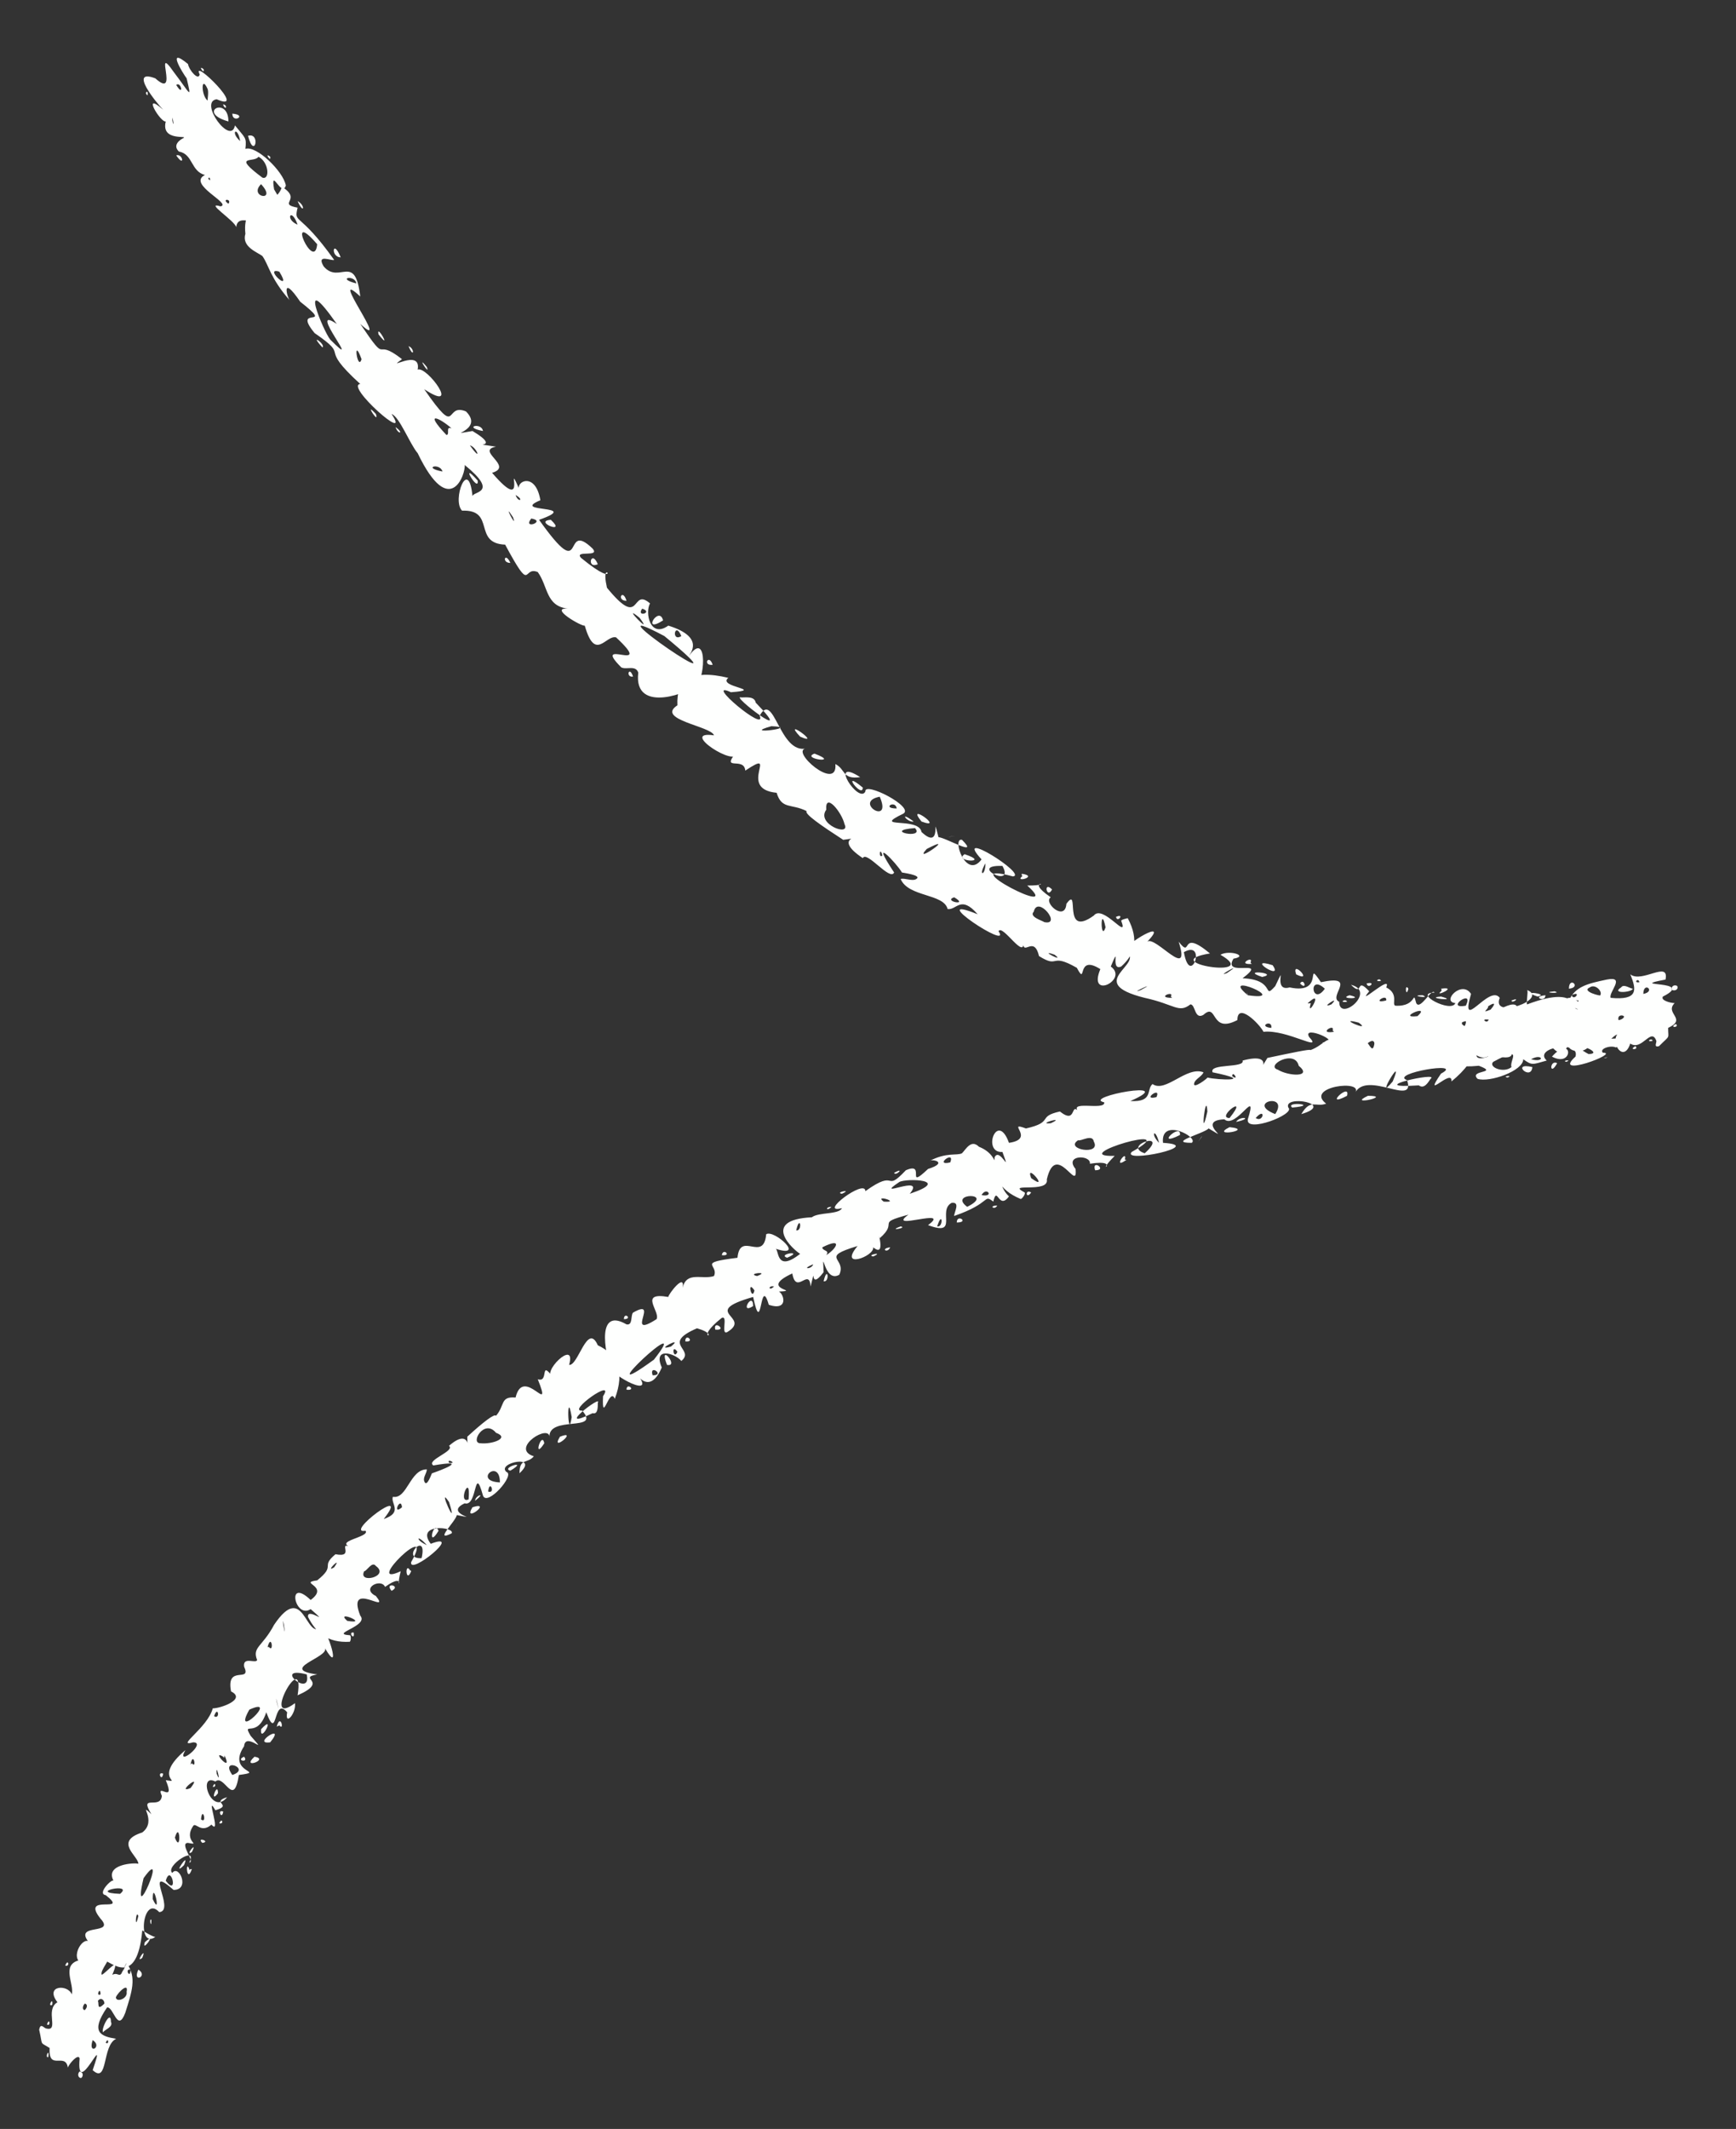 <?xml version="1.0" encoding="UTF-8" standalone="no"?><svg xmlns="http://www.w3.org/2000/svg" xmlns:xlink="http://www.w3.org/1999/xlink" clip-rule="evenodd" stroke-miterlimit="10" viewBox="0 0 133 163"><rect x="0" y="0" width="133" height="163" fill="#333333" stroke="none"/><desc>SVG generated by Keynote</desc><defs></defs><g transform="matrix(1.00, 0.00, -0.00, -1.00, 0.0, 163.0)"><g><clipPath id="clip0x600000aba2e0"><path d="M 8.3 80.6 L 133.0 80.6 L 133.0 162.1 L 8.3 162.1 Z M 8.3 80.6 "></path></clipPath><g clip-path="url(#clip0x600000aba2e0)"><path d="M 120.2 86.4 C 120.4 86.2 121.0 86.5 121.2 86.4 M 120.2 86.4 C 120.7 87.5 121.7 87.7 123.1 88.0 C 124.6 88.3 123.2 87.0 123.4 86.6 C 125.5 86.4 125.4 87.2 124.9 88.4 C 125.8 87.7 127.9 89.5 127.6 88.0 C 124.4 87.4 130.0 88.0 127.4 86.7 C 127.2 86.4 128.0 86.2 128.3 86.2 C 127.5 85.4 129.3 85.0 127.8 84.3 C 127.8 83.4 128.0 83.8 127.1 82.9 C 126.7 82.8 126.9 83.1 126.9 83.3 C 126.5 84.4 125.8 82.5 124.9 83.1 C 124.4 81.6 123.4 83.1 123.9 83.8 C 123.3 83.6 122.6 82.0 121.7 82.9 C 121.4 82.2 119.4 82.5 120.5 83.5 C 121.3 84.1 120.3 84.5 120.1 84.8 C 120.4 85.1 121.6 84.8 121.7 85.1 C 121.4 85.3 119.9 85.6 121.4 85.7 C 120.9 86.2 121.6 86.5 120.2 86.4 C 120.2 86.4 120.2 86.4 120.2 86.4 Z M 125.6 87.8 C 125.5 88.2 125.1 87.7 125.6 87.8 C 125.6 87.8 125.6 87.8 125.6 87.8 Z M 122.4 82.3 C 122.4 82.7 121.9 82.2 122.4 82.3 C 122.4 82.3 122.4 82.3 122.4 82.3 Z M 126.6 83.3 C 126.6 83.6 126.0 83.2 126.6 83.3 C 126.6 83.3 126.6 83.3 126.6 83.3 Z M 124.2 87.4 C 123.4 86.9 125.0 87.0 125.1 87.3 C 124.9 87.3 124.4 87.7 124.2 87.4 C 124.2 87.4 124.2 87.4 124.2 87.4 Z M 124.4 85.2 C 124.3 85.3 123.9 85.3 124.0 84.9 C 124.2 84.9 124.5 85.1 124.4 85.2 C 124.4 85.2 124.4 85.2 124.4 85.2 Z M 128.5 87.5 C 128.4 87.6 128.0 87.6 128.1 87.2 C 128.4 87.1 128.6 87.3 128.5 87.5 C 128.5 87.5 128.5 87.5 128.5 87.5 Z M 123.3 86.2 C 123.1 86.2 123.1 85.8 123.4 85.8 C 123.5 86.0 124.1 86.1 123.3 86.2 C 123.3 86.2 123.3 86.2 123.3 86.2 Z M 121.8 87.4 C 121.1 87.1 122.7 86.7 122.6 86.8 C 122.8 87.1 122.2 87.7 121.8 87.4 C 121.8 87.4 121.8 87.4 121.8 87.4 Z M 123.0 85.7 C 122.4 85.4 123.3 85.4 123.0 85.7 C 123.0 85.7 123.0 85.7 123.0 85.7 Z M 128.4 84.6 C 127.8 84.3 128.7 84.3 128.4 84.6 C 128.4 84.6 128.4 84.6 128.4 84.6 Z M 125.3 82.9 C 124.7 82.6 125.6 82.6 125.3 82.9 C 125.3 82.9 125.3 82.9 125.3 82.9 Z M 125.9 86.9 C 126.9 87.1 125.9 87.9 125.9 86.9 C 125.9 86.9 125.9 86.9 125.9 86.9 Z M 120.2 87.3 C 121.2 87.4 120.2 88.3 120.2 87.3 C 120.2 87.3 120.2 87.3 120.2 87.3 Z M 15.3 157.3 C 14.6 158.7 19.1 154.3 16.6 155.4 C 15.2 155.2 17.7 151.8 18.0 153.4 C 18.8 152.4 18.9 152.5 18.8 151.6 C 19.6 151.9 21.7 149.9 21.9 148.8 C 21.6 147.8 20.7 150.3 21.0 148.5 C 22.9 145.4 20.1 148.2 20.1 146.4 C 20.2 146.3 20.6 146.6 20.6 146.1 C 19.9 145.5 18.2 146.8 18.1 145.6 C 18.0 146.1 15.6 147.6 16.9 147.2 C 17.8 147.4 14.3 148.9 15.7 149.6 C 14.6 149.9 14.8 151.2 13.7 151.4 C 13.2 151.9 13.8 152.3 14.0 152.4 C 14.6 152.7 12.3 152.1 12.7 153.7 C 12.3 153.6 10.8 156.1 12.5 154.6 C 12.0 155.1 9.8 157.8 11.9 157.0 C 13.8 155.3 11.7 159.8 13.3 157.5 C 14.6 155.8 14.7 155.3 14.3 157.0 C 14.0 157.4 12.7 159.5 14.4 158.1 C 14.5 157.6 15.2 156.8 15.3 157.3 C 15.3 157.3 15.3 157.3 15.3 157.3 Z M 13.5 156.5 C 14.1 155.5 13.9 156.8 13.5 156.5 C 13.5 156.5 13.5 156.5 13.5 156.5 Z M 13.5 151.1 C 14.2 150.1 14.0 151.3 13.5 151.1 C 13.5 151.1 13.5 151.1 13.5 151.1 Z M 17.8 154.3 C 17.8 153.5 19.0 154.2 17.8 154.3 C 17.8 154.3 17.8 154.3 17.8 154.3 Z M 13.3 153.5 C 13.3 153.4 13.3 153.7 13.2 154.0 C 13.2 153.9 13.2 153.6 13.3 153.5 C 13.3 153.5 13.3 153.5 13.3 153.5 Z M 19.0 152.6 C 19.5 150.7 20.0 152.9 19.0 152.6 C 19.0 152.6 19.0 152.6 19.0 152.6 Z M 20.0 148.9 C 19.0 147.9 21.3 147.5 20.0 148.9 C 20.0 148.9 20.0 148.9 20.0 148.9 Z M 16.1 149.2 C 16.1 149.6 15.8 149.3 16.1 149.2 C 16.1 149.2 16.1 149.2 16.1 149.2 Z M 11.3 155.7 C 11.4 156.2 11.0 155.9 11.3 155.7 C 11.3 155.7 11.3 155.7 11.3 155.7 Z M 17.5 147.4 C 17.8 147.8 16.9 147.8 17.5 147.4 C 17.5 147.4 17.5 147.4 17.5 147.4 Z M 17.5 153.7 C 17.5 155.7 15.0 154.4 17.5 153.7 C 17.5 153.7 17.5 153.7 17.5 153.7 Z M 15.9 156.2 C 15.4 157.3 15.4 155.7 15.9 155.3 C 15.9 155.4 16.0 156.0 15.9 156.2 C 15.9 156.2 15.9 156.2 15.9 156.2 Z M 18.4 152.2 C 18.2 153.4 17.6 152.9 18.4 152.2 C 18.4 152.2 18.4 152.2 18.4 152.2 Z M 17.3 154.9 C 16.8 155.3 17.4 154.4 17.3 154.9 C 17.3 154.9 17.3 154.9 17.3 154.9 Z M 20.7 151.0 C 20.2 151.4 20.8 150.5 20.7 151.0 C 20.7 151.0 20.7 151.0 20.7 151.0 Z M 15.6 157.7 C 15.1 158.1 15.7 157.2 15.6 157.7 C 15.6 157.7 15.6 157.7 15.6 157.7 Z M 19.8 151.0 C 19.5 150.5 17.7 151.2 20.1 149.4 C 20.7 149.2 20.6 150.6 19.8 151.0 C 19.8 151.0 19.8 151.0 19.8 151.0 Z M 117.0 86.1 C 121.5 87.8 120.6 85.2 120.8 84.7 C 121.5 84.0 121.0 83.5 120.1 82.9 C 119.2 81.2 118.4 84.6 117.8 82.9 C 116.6 80.5 116.3 84.8 115.8 82.4 C 116.0 81.7 114.1 82.2 114.3 82.4 C 113.4 81.2 112.0 83.3 112.0 83.5 C 111.4 83.2 111.2 81.0 109.4 82.8 C 107.9 83.4 107.1 81.4 107.6 82.8 C 106.4 81.2 106.9 83.3 105.8 82.9 C 104.9 82.1 105.9 84.3 104.3 82.7 C 103.9 84.1 104.8 81.6 101.3 83.2 C 103.1 83.1 99.7 84.6 100.3 83.6 C 101.4 82.4 98.6 84.2 96.8 84.0 C 96.5 84.6 94.8 86.3 94.8 84.9 C 92.7 83.8 93.3 86.3 92.2 85.3 C 91.5 84.9 91.6 86.1 91.2 86.1 C 90.3 85.4 90.0 86.1 87.7 86.6 C 82.9 87.8 87.9 89.2 86.2 90.2 C 86.1 90.7 89.7 92.8 87.9 90.9 C 88.5 91.4 91.3 87.8 90.3 90.9 C 91.4 89.5 90.3 92.0 92.7 90.0 C 88.4 89.3 96.8 88.0 93.5 89.9 C 94.2 90.3 95.7 89.8 94.5 89.6 C 93.6 88.1 97.3 89.7 95.2 88.1 C 97.8 88.0 96.7 86.4 97.7 87.5 C 98.7 89.6 97.4 87.0 98.8 87.4 C 101.6 86.8 99.9 89.7 101.2 87.8 C 104.1 88.4 101.7 86.7 102.6 86.3 C 102.6 84.7 105.5 87.1 103.5 87.6 C 104.5 86.6 103.8 88.3 104.9 87.1 C 103.8 85.8 106.7 88.5 106.2 87.4 C 107.2 86.9 106.6 86.1 106.9 86.0 C 108.6 85.9 108.2 87.3 108.5 86.2 C 108.8 85.6 109.7 87.4 109.9 87.0 C 108.2 87.0 111.2 85.4 111.5 86.2 C 110.4 86.3 112.0 88.0 112.7 86.9 C 111.8 83.8 114.1 87.7 114.9 86.6 C 114.2 84.9 118.7 86.5 117.0 87.2 C 117.1 87.1 116.9 86.1 117.0 86.1 M 110.4 86.7 C 109.0 86.6 111.9 86.3 110.4 86.7 M 110.4 87.1 C 109.8 86.6 111.8 87.5 110.4 87.3 C 110.4 87.3 110.5 87.2 110.4 87.1 M 104.7 87.7 C 104.8 87.2 105.5 87.9 104.7 87.7 M 103.4 86.8 C 102.4 86.5 104.7 86.5 103.4 86.8 M 90.7 90.1 C 91.2 87.3 92.5 91.1 90.7 90.1 M 99.3 88.4 C 100.7 87.7 98.9 89.6 99.3 88.4 M 99.6 87.7 C 100.2 87.1 99.9 88.2 99.6 87.7 M 93.1 89.4 C 93.0 89.4 93.0 89.4 93.1 89.4 C 93.1 89.4 93.1 89.4 93.1 89.4 Z M 89.3 90.5 C 89.3 90.6 89.3 90.6 89.3 90.5 C 89.3 90.5 89.3 90.5 89.3 90.5 Z M 96.7 88.2 C 98.1 88.5 94.9 88.8 96.7 88.2 C 96.7 88.2 96.7 88.2 96.7 88.2 Z M 89.9 86.2 C 90.0 86.1 90.0 86.1 89.9 86.2 C 89.9 86.2 89.9 86.2 89.9 86.2 Z M 111.4 85.5 C 111.5 85.4 111.5 85.4 111.4 85.5 C 111.4 85.5 111.4 85.5 111.4 85.5 Z M 115.8 86.4 C 115.8 86.1 116.6 86.7 115.8 86.4 C 115.8 86.4 115.8 86.4 115.8 86.4 Z M 119.6 83.7 C 119.6 83.6 119.6 83.6 119.6 83.7 C 119.6 83.7 119.6 83.7 119.6 83.7 Z M 112.9 84.1 C 113.0 84.0 113.0 84.0 112.9 84.1 C 112.9 84.1 112.9 84.1 112.9 84.1 Z M 112.3 86.0 C 113.0 87.4 110.6 85.7 112.3 86.0 C 112.3 86.0 112.3 86.0 112.3 86.0 Z M 97.4 84.3 C 97.5 85.0 96.3 84.4 97.4 84.3 C 97.4 84.3 97.4 84.3 97.4 84.3 Z M 103.2 86.3 C 103.1 86.6 102.5 86.2 103.2 86.3 C 103.2 86.3 103.2 86.3 103.2 86.3 Z M 105.8 87.9 C 105.7 88.2 105.2 87.8 105.8 87.9 C 105.8 87.9 105.8 87.9 105.8 87.9 Z M 115.7 86.8 C 115.7 86.9 115.7 86.9 115.7 86.8 C 115.7 86.8 115.7 86.8 115.7 86.8 Z M 114.2 85.7 C 115.3 87.0 112.5 85.0 114.2 85.7 C 114.2 85.7 114.2 85.7 114.2 85.7 Z M 116.1 85.4 C 115.5 84.8 117.5 85.6 116.1 85.4 M 115.0 83.3 C 113.7 83.9 116.3 81.0 115.0 83.3 C 115.0 83.3 115.0 83.3 115.0 83.3 Z M 108.0 83.0 C 107.9 83.0 107.9 83.0 108.0 83.0 C 108.0 83.0 108.0 83.0 108.0 83.0 Z M 109.0 86.8 C 107.8 86.8 109.7 86.5 109.0 86.8 C 109.0 86.8 109.0 86.8 109.0 86.8 Z M 119.1 87.1 C 117.9 87.0 119.8 86.9 119.1 87.1 C 119.1 87.1 119.1 87.1 119.1 87.1 Z M 104.1 84.7 C 102.2 85.2 105.2 83.9 104.1 84.7 C 104.1 84.7 104.1 84.7 104.1 84.7 Z M 97.3 87.5 C 97.2 87.5 97.2 87.5 97.3 87.5 C 97.3 87.5 97.3 87.5 97.3 87.5 Z M 96.1 88.3 C 96.1 88.3 96.1 88.3 96.1 88.3 C 96.1 88.3 96.1 88.3 96.1 88.3 Z M 90.3 88.6 C 90.2 88.5 90.2 88.5 90.3 88.6 C 90.3 88.6 90.3 88.6 90.3 88.6 Z M 95.1 89.2 C 95.1 89.2 95.1 89.2 95.1 89.2 C 95.1 89.2 95.1 89.2 95.1 89.2 Z M 91.3 90.0 C 91.2 90.0 91.2 90.0 91.3 90.0 C 91.3 90.0 91.3 90.0 91.3 90.0 Z M 92.2 90.9 C 92.1 90.9 92.1 90.9 92.2 90.9 C 92.2 90.9 92.2 90.9 92.2 90.9 Z M 99.2 83.2 C 99.1 83.2 99.1 83.2 99.2 83.2 C 99.2 83.2 99.2 83.2 99.2 83.2 Z M 113.7 87.2 C 113.6 87.1 113.6 87.1 113.7 87.2 C 113.7 87.2 113.7 87.2 113.7 87.2 Z M 91.4 89.4 C 91.4 89.4 91.4 89.4 91.4 89.4 C 91.4 89.4 91.4 89.4 91.4 89.4 Z M 100.4 86.1 C 100.1 85.0 101.5 87.4 100.2 86.2 C 100.2 86.1 100.5 86.3 100.4 86.1 M 98.8 84.5 C 98.8 84.5 98.8 84.5 98.8 84.5 C 98.8 84.5 98.8 84.5 98.8 84.5 Z M 103.0 83.1 C 103.0 83.0 103.0 83.0 103.0 83.1 C 103.0 83.1 103.0 83.1 103.0 83.1 Z M 95.8 89.3 C 96.1 89.9 94.7 89.1 95.9 89.2 M 89.7 86.7 C 90.0 87.2 88.5 86.6 89.8 86.6 M 120.4 86.8 C 120.6 86.3 121.2 87.2 120.4 86.8 M 103.9 82.4 C 104.0 81.9 104.8 82.5 103.9 82.4 M 102.1 84.1 C 102.3 84.7 100.9 83.8 102.2 84.0 M 92.6 85.8 C 92.6 85.9 92.6 85.9 92.6 85.8 C 92.6 85.8 92.6 85.8 92.6 85.8 Z M 107.2 86.8 C 107.2 86.8 107.2 86.8 107.2 86.8 C 107.2 86.8 107.2 86.8 107.2 86.8 Z M 102.0 86.1 C 102.8 86.9 101.0 85.7 102.0 86.1 M 108.6 85.2 C 109.7 86.2 106.9 85.0 108.6 85.2 M 87.4 87.2 C 88.9 88.0 86.3 86.8 87.4 87.2 M 94.0 88.5 C 95.5 89.5 93.0 88.1 94.0 88.5 M 106.2 86.4 C 106.3 87.0 105.0 86.1 106.2 86.4 M 117.8 86.7 C 118.8 86.9 116.3 87.2 117.8 86.7 M 95.5 85.1 C 95.4 85.0 95.4 85.0 95.5 85.1 C 95.5 85.1 95.5 85.1 95.5 85.1 Z M 114.3 81.7 C 114.2 81.6 114.2 81.6 114.3 81.7 C 114.3 81.7 114.3 81.7 114.3 81.7 Z M 87.4 91.7 C 87.3 91.7 87.3 91.7 87.4 91.7 C 87.4 91.7 87.4 91.7 87.4 91.7 Z M 94.5 87.8 C 94.5 87.7 94.5 87.7 94.5 87.8 C 94.5 87.8 94.5 87.8 94.5 87.8 Z M 89.5 91.1 C 89.4 91.1 89.4 91.1 89.5 91.1 C 89.5 91.1 89.5 91.1 89.5 91.1 Z M 97.8 85.9 C 97.8 85.9 97.8 85.9 97.8 85.9 C 97.8 85.9 97.8 85.9 97.8 85.9 Z M 99.2 89.0 C 99.2 89.0 99.2 89.0 99.2 89.0 C 99.2 89.0 99.2 89.0 99.2 89.0 Z M 102.8 86.9 C 102.8 86.9 102.8 86.9 102.8 86.9 C 102.8 86.9 102.8 86.9 102.8 86.9 Z M 97.5 89.1 C 95.3 89.8 98.4 87.8 97.5 89.1 C 97.5 89.1 97.5 89.1 97.5 89.1 Z M 100.8 85.1 C 100.8 85.1 100.8 85.1 100.8 85.1 C 100.8 85.1 100.8 85.1 100.8 85.1 Z M 101.5 87.3 C 100.2 88.5 100.5 85.9 101.5 87.3 M 107.9 87.3 C 107.6 87.8 107.7 86.5 107.9 87.3 M 110.3 82.8 C 110.3 82.7 110.3 82.7 110.3 82.8 C 110.3 82.8 110.3 82.8 110.3 82.8 Z M 109.6 83.2 C 109.5 83.1 109.5 83.1 109.6 83.2 C 109.6 83.2 109.6 83.2 109.6 83.2 Z M 109.5 87.4 C 109.5 87.4 109.5 87.4 109.5 87.4 C 109.5 87.4 109.5 87.4 109.5 87.4 Z M 109.4 81.9 C 109.3 81.9 109.3 81.9 109.4 81.9 C 109.4 81.9 109.4 81.9 109.4 81.9 Z M 100.1 88.7 C 100.0 88.7 100.0 88.7 100.1 88.7 C 100.1 88.7 100.1 88.7 100.1 88.7 Z M 88.6 92.0 C 88.6 92.0 88.6 92.0 88.6 92.0 C 88.6 92.0 88.6 92.0 88.6 92.0 Z M 117.6 83.3 C 117.5 83.2 117.5 83.2 117.6 83.3 C 117.6 83.3 117.6 83.3 117.6 83.3 Z M 98.6 87.7 C 98.6 87.7 98.6 87.7 98.6 87.7 C 98.6 87.7 98.6 87.7 98.6 87.7 Z M 112.0 82.9 C 112.0 82.9 112.0 82.9 112.0 82.9 C 112.0 82.9 112.0 82.9 112.0 82.9 Z M 99.4 87.8 C 99.4 87.8 99.4 87.8 99.4 87.8 C 99.4 87.8 99.4 87.8 99.4 87.8 Z M 95.8 84.7 C 95.7 84.7 95.7 84.7 95.8 84.7 C 95.8 84.7 95.8 84.7 95.8 84.7 Z M 93.0 84.7 C 92.9 84.6 92.9 84.6 93.0 84.7 C 93.0 84.7 93.0 84.7 93.0 84.7 Z M 96.5 86.9 C 96.4 86.9 96.4 86.9 96.5 86.9 C 96.5 86.9 96.5 86.9 96.5 86.9 Z M 112.9 84.3 C 117.7 85.4 109.1 84.9 112.9 84.3 M 95.6 86.8 C 99.0 86.3 93.3 88.7 95.6 86.8 C 95.4 87.2 95.6 86.9 95.6 86.8 M 86.4 92.7 C 87.3 91.0 86.9 89.9 85.9 89.0 C 85.0 88.6 85.9 90.9 85.1 89.0 C 86.5 88.0 83.3 86.4 84.3 88.8 C 82.4 90.0 83.3 87.4 82.5 88.9 C 80.4 90.1 81.2 88.8 79.6 89.8 C 79.2 91.5 78.3 89.6 78.4 91.0 C 78.6 89.3 76.8 92.3 76.5 91.7 C 77.6 90.1 70.7 94.7 74.9 93.0 C 73.6 94.5 73.3 93.3 72.6 93.4 C 72.3 94.6 69.6 94.3 69.0 95.7 C 69.3 95.8 69.9 95.5 70.2 95.7 C 70.7 96.0 69.0 96.2 69.1 96.2 C 68.7 96.9 66.5 99.2 68.5 96.2 C 68.2 95.5 66.4 97.9 66.1 97.3 C 63.7 98.9 66.3 98.9 64.6 98.7 C 62.9 99.8 61.6 100.7 61.8 100.9 C 60.6 101.5 59.9 101.0 59.5 102.3 C 56.4 102.6 59.8 105.8 57.1 104.0 C 57.0 105.1 55.2 103.9 56.4 105.4 C 56.6 104.1 51.9 107.1 54.7 106.7 C 54.5 107.4 50.2 107.9 51.9 109.0 C 51.8 110.9 52.9 111.8 55.8 111.1 C 54.9 110.4 58.7 110.2 56.0 110.0 C 53.8 111.0 58.8 106.8 58.2 108.2 C 59.3 110.2 59.7 105.2 61.8 105.7 C 60.4 105.6 64.2 102.3 64.0 104.5 C 64.8 104.1 64.5 103.3 65.9 103.5 C 63.4 105.1 65.8 101.4 66.3 102.4 C 66.2 103.2 70.1 101.2 69.2 100.7 C 66.7 99.5 70.4 100.5 70.6 99.3 C 72.3 97.7 71.3 101.2 71.9 98.9 C 72.4 98.9 75.1 97.3 73.7 98.7 C 72.9 98.9 74.0 95.6 75.2 97.2 C 72.9 99.7 78.8 96.0 77.6 95.9 C 72.7 97.2 81.7 92.5 78.7 95.2 C 81.1 95.2 78.3 95.8 80.5 94.3 C 79.9 93.9 81.6 92.4 81.7 93.8 C 82.8 95.3 81.3 91.1 83.8 92.9 C 84.5 93.8 86.5 90.9 85.9 92.5 C 85.9 92.6 86.4 92.7 86.4 92.7 M 85.5 92.8 C 85.6 92.3 86.2 93.1 85.5 92.8 M 85.7 92.3 C 85.7 92.3 85.7 92.3 85.7 92.3 C 85.7 92.3 85.7 92.3 85.7 92.3 Z M 80.9 94.0 C 80.9 94.1 80.9 94.1 80.9 94.0 C 80.9 94.0 80.9 94.0 80.9 94.0 Z M 75.0 91.6 C 75.0 91.7 75.0 91.7 75.0 91.6 C 75.0 91.6 75.0 91.6 75.0 91.6 Z M 77.7 95.5 C 77.7 95.5 77.7 95.5 77.7 95.5 C 77.7 95.5 77.7 95.5 77.7 95.5 Z M 82.4 93.0 C 82.5 93.0 82.5 93.0 82.4 93.0 C 82.4 93.0 82.4 93.0 82.4 93.0 Z M 78.3 95.9 C 77.7 95.4 79.6 95.9 78.3 96.1 C 78.2 96.0 78.4 95.9 78.3 95.9 M 74.4 98.4 C 74.3 98.3 74.3 98.3 74.4 98.4 M 62.3 99.4 C 62.2 99.4 62.2 99.4 62.3 99.4 M 64.8 104.6 C 64.6 104.6 64.6 104.6 64.8 104.6 M 70.0 100.1 C 68.8 101.0 69.5 100.0 70.0 100.1 M 61.3 106.6 C 63.1 105.8 59.8 108.2 61.3 106.6 M 60.0 108.1 C 59.8 108.2 59.8 108.2 60.0 108.1 M 66.9 102.8 C 66.9 102.7 66.9 102.7 66.9 102.8 C 66.9 102.8 66.9 102.8 66.9 102.8 Z M 70.6 100.1 C 72.5 99.4 69.3 101.7 70.6 100.1 M 80.6 94.9 C 79.9 95.6 80.2 94.1 80.6 94.9 M 82.3 93.7 C 82.3 93.7 82.3 93.7 82.3 93.7 C 82.3 93.7 82.3 93.7 82.3 93.7 Z M 63.8 104.8 C 63.8 104.8 63.8 104.8 63.8 104.8 C 63.8 104.8 63.8 104.8 63.8 104.8 Z M 62.1 106.2 C 62.1 106.2 62.1 106.2 62.1 106.2 C 62.1 106.2 62.1 106.2 62.1 106.2 Z M 55.8 104.4 C 55.9 104.4 55.9 104.4 55.8 104.4 C 55.8 104.4 55.8 104.4 55.8 104.4 Z M 80.0 92.4 C 81.4 92.1 79.5 94.5 79.2 93.2 C 78.8 92.8 79.9 92.5 80.0 92.4 M 71.0 98.0 C 69.8 96.7 73.5 99.3 71.0 98.0 M 59.1 107.4 C 56.6 106.7 61.5 107.3 59.1 107.4 M 56.8 109.6 C 55.8 109.9 61.2 105.8 57.9 109.2 C 57.8 109.7 57.2 109.6 56.8 109.6 M 73.9 97.6 C 73.0 97.0 76.0 96.9 73.9 97.6 M 64.7 99.9 C 64.5 100.8 63.2 102.4 63.3 101.0 C 62.5 99.9 65.2 98.9 64.7 99.9 M 84.7 92.0 C 84.3 93.9 84.3 90.8 84.7 92.0 M 79.9 94.0 C 79.9 94.1 79.9 94.1 79.9 94.0 C 79.9 94.0 79.9 94.0 79.9 94.0 Z M 78.1 95.2 C 78.0 95.1 78.0 95.1 78.1 95.2 M 84.5 93.6 C 84.4 93.5 84.4 93.5 84.5 93.6 M 65.7 101.2 C 65.5 101.2 65.5 101.2 65.7 101.2 M 70.1 99.6 C 67.5 99.4 70.9 98.7 70.1 99.6 M 73.1 94.3 C 72.2 94.0 74.3 93.6 73.1 94.3 M 67.4 102.0 C 65.3 101.6 68.4 99.7 67.4 102.0 M 71.1 99.2 C 71.0 99.2 71.0 99.2 71.1 99.2 C 71.1 99.2 71.1 99.2 71.1 99.2 Z M 64.2 100.1 C 64.2 100.0 64.2 100.0 64.2 100.1 C 64.2 100.1 64.2 100.1 64.2 100.1 Z M 63.6 100.5 C 63.7 100.5 63.7 100.5 63.6 100.5 C 63.6 100.5 63.6 100.5 63.6 100.5 Z M 65.9 103.2 C 66.0 103.1 66.0 103.1 65.9 103.2 C 65.9 103.2 65.9 103.2 65.9 103.2 Z M 80.8 89.9 C 79.4 90.4 81.7 89.2 80.8 89.9 C 80.8 89.9 80.8 89.9 80.8 89.9 Z M 76.8 96.7 C 74.1 96.8 77.8 94.9 76.8 96.7 C 76.8 96.7 76.8 96.7 76.8 96.7 Z M 73.4 96.3 C 73.4 96.3 73.4 96.3 73.4 96.3 C 73.4 96.3 73.4 96.3 73.4 96.3 Z M 68.7 102.2 C 68.7 102.2 68.7 102.2 68.7 102.2 C 68.7 102.2 68.7 102.2 68.7 102.2 Z M 80.0 90.1 C 80.0 90.0 80.0 90.0 80.0 90.1 C 80.0 90.1 80.0 90.1 80.0 90.1 Z M 61.8 105.2 C 61.8 105.1 61.8 105.1 61.8 105.2 C 61.8 105.2 61.8 105.2 61.8 105.2 Z M 67.6 97.5 C 67.4 98.3 67.3 97.2 67.6 97.5 C 67.6 97.5 67.6 97.5 67.6 97.5 Z M 65.6 98.8 C 65.6 98.8 65.6 98.8 65.6 98.8 C 65.6 98.8 65.6 98.8 65.6 98.8 Z M 59.6 108.6 C 59.6 108.6 59.6 108.6 59.6 108.6 C 59.6 108.6 59.6 108.6 59.6 108.6 Z M 59.8 101.2 C 59.7 101.2 59.7 101.2 59.8 101.2 C 59.8 101.2 59.8 101.2 59.8 101.2 Z M 59.1 103.8 C 59.1 103.8 59.1 103.8 59.1 103.8 C 59.1 103.8 59.1 103.8 59.1 103.8 Z M 66.1 102.7 C 64.3 104.2 66.1 101.8 66.1 102.7 C 66.1 102.7 66.1 102.7 66.1 102.7 Z M 54.6 108.1 C 54.4 108.0 54.4 108.0 54.6 108.1 C 54.6 108.1 54.6 108.1 54.6 108.1 Z M 54.9 110.4 C 54.8 110.4 54.8 110.4 54.9 110.4 C 54.9 110.4 54.9 110.4 54.9 110.4 Z M 55.1 111.7 C 55.0 111.6 55.0 111.6 55.1 111.7 C 55.1 111.7 55.1 111.7 55.1 111.7 Z M 77.2 93.2 C 77.3 93.2 77.3 93.2 77.2 93.2 C 77.2 93.2 77.2 93.2 77.2 93.2 Z M 79.4 95.8 C 79.4 95.8 79.4 95.8 79.4 95.8 C 79.4 95.8 79.4 95.8 79.4 95.8 Z M 76.9 97.2 C 76.9 97.2 76.9 97.2 76.9 97.2 C 76.9 97.2 76.9 97.2 76.9 97.2 Z M 76.8 91.2 C 76.8 91.2 76.8 91.2 76.8 91.2 C 76.8 91.2 76.8 91.2 76.8 91.2 Z M 68.0 99.4 C 68.1 99.4 68.1 99.4 68.0 99.4 C 68.0 99.4 68.0 99.4 68.0 99.4 Z M 66.4 98.8 C 66.5 98.9 66.5 98.9 66.4 98.8 C 66.4 98.8 66.4 98.8 66.4 98.8 Z M 67.8 95.9 C 67.8 95.9 67.8 95.9 67.8 95.9 C 67.8 95.9 67.8 95.9 67.8 95.9 Z M 65.0 98.4 C 65.1 98.4 65.1 98.4 65.0 98.4 C 65.0 98.4 65.0 98.4 65.0 98.4 Z M 83.9 88.6 C 83.9 88.6 83.9 88.6 83.9 88.6 C 83.9 88.6 83.9 88.6 83.9 88.6 Z M 85.1 90.9 C 85.1 90.8 85.1 90.8 85.1 90.9 C 85.1 90.9 85.1 90.9 85.1 90.9 Z M 68.7 101.1 C 68.6 101.8 67.5 101.1 68.7 101.1 M 72.3 98.5 C 72.3 98.5 72.3 98.5 72.3 98.5 C 72.3 98.5 72.3 98.5 72.3 98.5 Z M 62.4 105.3 C 61.3 104.9 64.5 104.5 62.4 105.3 C 62.4 105.3 62.4 105.3 62.4 105.3 Z M 61.9 100.5 C 61.9 100.5 61.9 100.5 61.9 100.5 C 61.9 100.5 61.9 100.5 61.9 100.5 Z M 61.2 101.6 C 61.1 101.5 61.1 101.5 61.2 101.6 C 61.2 101.6 61.2 101.6 61.2 101.6 Z M 57.4 107.9 C 57.2 107.9 57.2 107.9 57.4 107.9 M 73.2 99.0 C 72.4 98.9 72.6 98.9 73.2 99.0 M 61.1 106.2 C 61.2 106.2 61.2 106.2 61.1 106.2 C 61.1 106.2 61.1 106.2 61.1 106.2 Z M 56.5 109.3 C 56.5 109.2 56.5 109.2 56.5 109.3 C 56.5 109.3 56.5 109.3 56.5 109.3 Z M 75.5 96.9 C 74.9 95.9 75.5 95.9 75.5 96.9 M 82.8 92.9 C 82.8 92.8 82.8 92.8 82.8 92.9 C 82.8 92.9 82.8 92.9 82.8 92.9 Z M 51.2 115.1 C 54.1 114.2 52.8 112.9 52.8 112.8 C 54.3 114.9 54.0 110.5 53.2 110.5 C 53.1 110.1 48.5 108.2 48.9 111.5 C 48.7 112.1 48.0 111.7 47.6 111.9 C 45.2 114.3 50.3 111.3 47.2 114.2 C 46.4 114.4 45.6 112.3 44.8 115.1 C 44.6 115.0 42.0 116.5 43.5 116.4 C 41.8 116.6 42.0 118.1 41.2 119.2 C 40.0 119.7 40.8 117.4 38.7 121.3 C 36.2 121.4 38.0 124.0 35.4 123.9 C 34.6 124.7 35.9 128.1 36.2 125.0 C 36.2 125.4 38.3 125.2 35.6 127.4 C 35.7 126.8 34.5 123.1 32.0 128.3 C 31.4 129.0 30.6 131.1 30.0 131.3 C 31.6 128.9 26.4 133.5 27.6 133.6 C 24.2 136.7 27.0 135.5 24.1 137.5 C 22.3 139.7 25.8 137.7 23.0 139.9 C 21.5 142.1 22.0 140.2 22.2 140.0 C 20.7 141.7 20.6 142.7 20.1 143.4 C 19.7 143.7 18.5 144.1 18.8 145.1 C 18.5 147.9 21.1 147.0 21.6 148.7 C 23.2 147.7 21.2 147.4 22.8 147.1 C 22.5 145.8 22.9 146.9 25.6 143.1 C 25.4 143.0 24.2 143.6 24.8 142.6 C 26.0 141.2 27.2 143.7 27.6 140.3 C 25.0 142.7 30.1 135.9 27.6 138.2 C 29.9 134.8 28.5 137.3 30.8 135.5 C 29.4 134.5 32.3 136.4 32.0 134.7 C 32.7 135.0 35.4 131.3 32.5 133.2 C 35.2 129.3 34.0 132.2 35.7 131.5 C 37.2 130.0 33.8 129.6 36.2 130.0 C 38.7 128.5 35.5 129.2 38.0 128.8 C 36.4 128.5 39.4 127.3 37.7 126.8 C 40.7 123.3 38.5 128.4 39.9 125.3 C 39.2 126.0 41.0 127.1 41.4 124.7 C 39.0 123.7 44.7 124.4 41.3 123.2 C 45.0 118.0 43.0 123.3 45.4 121.0 C 46.0 120.3 44.0 120.9 44.5 120.3 C 47.9 117.5 45.9 120.7 46.5 118.0 C 49.2 114.7 48.3 118.1 49.8 116.8 C 49.4 116.1 49.8 114.1 51.2 115.1 M 48.0 117.0 C 47.7 118.0 47.2 117.0 48.0 117.0 M 54.6 112.1 C 54.3 113.0 53.8 112.0 54.6 112.1 M 45.8 119.8 C 45.3 121.0 44.9 119.4 45.8 119.8 M 29.0 137.4 C 30.1 136.0 28.8 138.3 29.0 137.4 M 52.2 114.3 C 51.7 115.5 51.4 113.8 52.2 114.3 M 52.5 112.3 C 52.4 112.4 52.4 112.4 52.5 112.3 M 28.4 140.2 C 28.3 140.3 28.3 140.3 28.4 140.2 M 32.7 134.9 C 31.8 136.0 33.0 134.1 32.7 134.9 M 28.8 131.3 C 27.8 132.4 29.1 130.4 28.8 131.3 M 26.1 143.3 C 25.5 144.8 25.3 143.3 26.1 143.3 M 22.8 145.8 C 22.3 147.2 21.8 146.2 22.8 145.8 M 47.2 115.1 C 47.2 115.1 47.2 115.1 47.2 115.1 C 47.2 115.1 47.2 115.1 47.2 115.1 Z M 38.2 122.4 C 39.5 121.7 36.5 123.2 38.2 122.4 M 42.2 123.2 C 40.8 123.1 43.5 122.0 42.2 123.2 C 42.2 123.2 42.2 123.2 42.2 123.2 Z M 43.2 121.4 C 43.2 121.4 43.2 121.4 43.2 121.4 C 43.2 121.4 43.2 121.4 43.2 121.4 Z M 38.7 126.2 C 38.7 126.1 38.7 126.1 38.7 126.2 C 38.7 126.2 38.7 126.2 38.7 126.2 Z M 39.5 125.1 C 39.7 124.5 40.2 124.7 39.5 125.1 C 39.5 125.1 39.5 125.1 39.5 125.1 Z M 30.3 130.3 C 30.5 129.7 31.0 129.8 30.3 130.3 C 30.3 130.3 30.3 130.3 30.3 130.3 Z M 40.7 123.3 C 40.0 122.4 41.9 123.1 40.7 123.3 C 40.7 123.3 40.7 123.3 40.7 123.3 Z M 33.9 126.9 C 33.7 127.6 32.3 127.2 33.9 126.9 M 27.3 141.3 C 27.2 142.0 25.7 141.7 27.3 141.3 M 37.0 130.0 C 36.9 130.7 35.4 130.3 37.0 130.0 M 47.8 117.9 C 47.6 117.9 47.6 117.9 47.8 117.9 M 39.1 119.9 C 38.7 120.8 38.4 119.9 39.1 119.9 M 48.5 111.2 C 48.2 112.1 47.9 111.1 48.5 111.2 M 24.7 136.4 C 25.0 136.6 23.6 137.6 24.7 136.4 M 34.6 130.2 C 33.7 131.0 32.4 131.6 34.2 129.7 C 34.5 129.7 34.1 130.4 34.6 130.2 C 34.6 130.2 34.6 130.2 34.6 130.2 Z M 29.7 132.1 C 29.5 132.2 29.5 132.2 29.7 132.1 M 33.9 132.5 C 33.7 132.6 33.7 132.6 33.9 132.5 M 29.0 138.4 C 28.7 138.4 28.7 138.4 29.0 138.4 M 28.6 139.3 C 28.6 139.3 28.6 139.3 28.6 139.3 C 28.6 139.3 28.6 139.3 28.6 139.3 Z M 23.6 146.5 C 23.6 146.5 23.6 146.5 23.6 146.5 C 23.6 146.5 23.6 146.5 23.6 146.5 Z M 30.4 136.4 C 30.4 136.3 30.4 136.3 30.4 136.4 C 30.4 136.4 30.4 136.4 30.4 136.4 Z M 22.7 139.4 C 22.7 139.3 22.7 139.3 22.7 139.4 C 22.7 139.4 22.7 139.4 22.7 139.4 Z M 23.8 139.0 C 23.7 139.0 23.7 139.0 23.8 139.0 C 23.8 139.0 23.8 139.0 23.8 139.0 Z M 50.8 115.5 C 50.5 116.7 49.1 114.4 50.8 115.5 M 21.4 142.2 C 20.1 142.6 22.5 140.4 21.4 142.2 C 21.4 142.2 21.4 142.2 21.4 142.2 Z M 30.3 135.1 C 30.1 135.1 30.1 135.1 30.3 135.1 M 28.2 139.6 C 28.0 139.6 28.0 139.6 28.2 139.6 M 43.0 123.9 C 42.8 123.8 42.8 123.8 43.0 123.9 M 24.3 144.3 C 21.8 147.2 24.1 142.1 24.3 144.3 M 43.2 122.1 C 43.4 122.1 43.4 122.1 43.2 122.1 M 36.6 126.2 C 35.1 127.9 36.7 125.2 36.6 126.2 M 33.8 131.5 C 33.7 131.4 33.7 131.4 33.8 131.5 C 33.8 131.5 33.8 131.5 33.8 131.5 Z M 36.0 128.9 C 37.0 127.5 36.5 128.8 36.0 128.9 C 36.0 128.9 36.0 128.9 36.0 128.9 Z M 49.0 115.7 C 47.4 117.0 50.2 114.1 49.0 115.7 C 49.0 115.7 49.0 115.7 49.0 115.7 Z M 23.3 141.4 C 23.3 141.3 23.3 141.3 23.3 141.4 C 23.3 141.4 23.3 141.4 23.3 141.4 Z M 31.3 136.5 C 31.7 135.5 31.8 136.3 31.3 136.5 C 31.3 136.5 31.3 136.5 31.3 136.5 Z M 22.8 147.6 C 23.3 146.5 23.4 147.3 22.8 147.6 C 22.8 147.6 22.8 147.6 22.8 147.6 Z M 50.9 114.3 C 44.3 117.8 58.3 108.2 50.9 114.3 C 50.9 114.3 50.9 114.3 50.9 114.3 Z M 35.7 130.4 C 35.7 130.4 35.7 130.4 35.7 130.4 C 35.7 130.4 35.7 130.4 35.7 130.4 Z M 45.9 120.5 C 45.9 120.5 45.9 120.5 45.9 120.5 C 45.9 120.5 45.9 120.5 45.9 120.5 Z M 46.9 118.2 C 46.9 118.1 46.9 118.1 46.9 118.2 C 46.9 118.2 46.9 118.2 46.9 118.2 Z M 43.4 115.6 C 43.4 115.5 43.4 115.5 43.4 115.6 C 43.4 115.6 43.4 115.6 43.4 115.6 Z M 44.2 117.6 C 44.2 117.4 44.2 117.4 44.2 117.6 C 44.2 117.6 44.2 117.6 44.2 117.6 Z M 47.2 113.7 C 47.2 113.6 47.2 113.6 47.2 113.7 C 47.2 113.7 47.2 113.7 47.2 113.7 Z M 46.7 113.3 C 46.7 113.3 46.7 113.3 46.7 113.3 C 46.7 113.3 46.7 113.3 46.7 113.3 Z M 27.3 138.9 C 27.2 138.8 27.2 138.8 27.3 138.9 C 27.3 138.9 27.3 138.9 27.3 138.9 Z M 27.7 135.5 C 27.0 137.4 27.4 134.5 27.7 135.5 C 27.7 135.5 27.7 135.5 27.7 135.5 Z M 39.3 123.4 C 38.4 124.8 39.7 122.3 39.3 123.4 C 39.3 123.4 39.3 123.4 39.3 123.4 Z M 36.4 123.2 C 36.4 123.2 36.4 123.2 36.4 123.2 C 36.4 123.2 36.4 123.2 36.4 123.2 Z M 47.6 118.9 C 47.6 118.8 47.6 118.8 47.6 118.9 C 47.6 118.9 47.6 118.9 47.6 118.9 Z M 49.2 116.4 C 48.7 115.7 50.1 116.1 49.2 116.4 M 39.1 127.4 C 39.0 127.4 39.0 127.4 39.1 127.4 C 39.1 127.4 39.1 127.4 39.1 127.4 Z M 31.4 134.1 C 31.4 134.0 31.4 134.0 31.4 134.1 C 31.4 134.1 31.4 134.1 31.4 134.1 Z M 25.4 142.7 C 25.3 142.6 25.3 142.6 25.4 142.7 C 25.4 142.7 25.4 142.7 25.4 142.7 Z M 34.9 132.0 C 34.9 131.9 34.9 131.9 34.9 132.0 C 34.9 132.0 34.9 132.0 34.9 132.0 Z M 37.4 127.9 C 37.4 127.8 37.4 127.8 37.4 127.9 C 37.4 127.9 37.4 127.9 37.4 127.9 Z M 22.9 143.8 C 22.9 143.7 22.9 143.7 22.9 143.8 C 22.9 143.8 22.9 143.8 22.9 143.8 Z M 34.3 132.9 C 34.3 132.9 34.3 132.9 34.3 132.9 C 34.3 132.9 34.3 132.9 34.3 132.9 Z M 30.2 133.4 C 30.2 133.2 30.2 133.2 30.2 133.4 C 30.2 133.4 30.2 133.4 30.2 133.4 Z M 49.8 117.6 C 49.8 117.6 49.8 117.6 49.8 117.6 C 49.8 117.6 49.8 117.6 49.8 117.6 Z M 23.8 144.6 C 23.8 144.6 23.8 144.6 23.8 144.6 C 23.8 144.6 23.8 144.6 23.8 144.6 Z M 24.0 145.6 C 24.0 145.6 24.0 145.6 24.0 145.6 C 24.0 145.6 24.0 145.6 24.0 145.6 Z M 25.3 137.0 C 28.0 134.3 23.4 139.8 25.8 138.2 C 22.7 142.6 24.8 137.6 25.3 137.0 C 25.3 137.0 25.3 137.0 25.3 137.0 Z M 25.3 137.0 " fill="#FEFFFE"></path></g></g><g><clipPath id="clip0x600000ca1b00"><path d="M 0.7 0.2 L 128.6 0.2 L 128.6 88.7 L 0.7 88.7 Z M 0.7 0.2 "></path></clipPath><g clip-path="url(#clip0x600000ca1b00)"><path d="M 9.7 12.7 C 9.5 12.5 9.4 11.8 9.2 11.7 M 9.7 12.7 C 10.5 11.6 10.1 10.5 9.6 8.9 C 9.0 7.3 8.7 9.4 8.2 9.3 C 6.9 7.4 7.7 7.1 8.9 6.9 C 7.8 6.4 8.3 3.4 7.1 4.5 C 8.3 8.0 5.8 2.1 6.1 5.4 C 6.0 5.8 5.3 5.0 5.2 4.7 C 5.0 5.9 3.7 4.4 3.8 6.2 C 3.0 6.7 3.3 6.3 3.0 7.6 C 3.1 8.1 3.3 7.8 3.5 7.7 C 4.6 7.4 3.4 9.1 4.4 9.7 C 3.4 11.0 5.2 11.1 5.5 10.3 C 5.7 11.1 4.7 12.5 6.0 12.9 C 5.5 13.6 6.8 15.3 7.1 13.8 C 7.2 12.7 8.0 13.5 8.4 13.5 C 8.6 13.1 7.6 12.1 7.8 11.8 C 8.2 12.0 9.3 13.4 8.6 11.8 C 9.2 12.1 9.1 11.2 9.7 12.7 C 9.7 12.7 9.7 12.7 9.7 12.7 Z M 8.1 6.6 C 8.4 6.4 8.3 7.1 8.1 6.6 C 8.1 6.6 8.1 6.6 8.1 6.6 Z M 5.0 12.5 C 5.4 12.4 5.2 13.1 5.0 12.5 C 5.0 12.5 5.0 12.5 5.0 12.5 Z M 3.6 8.0 C 3.9 7.8 3.8 8.6 3.6 8.0 C 3.6 8.0 3.6 8.0 3.6 8.0 Z M 8.5 8.2 C 8.5 9.2 7.7 7.6 7.9 7.4 C 8.0 7.6 8.7 7.8 8.5 8.2 C 8.5 8.2 8.5 8.2 8.5 8.2 Z M 6.5 9.1 C 6.6 9.2 6.8 9.5 6.5 9.6 C 6.3 9.4 6.3 9.1 6.5 9.1 C 6.5 9.1 6.5 9.1 6.5 9.1 Z M 6.2 3.9 C 6.3 3.9 6.5 4.3 6.1 4.4 C 5.9 4.2 6.0 3.9 6.2 3.9 C 6.2 3.9 6.2 3.9 6.2 3.9 Z M 8.0 9.6 C 8.0 9.9 7.7 10.1 7.5 9.8 C 7.6 9.6 7.4 9.0 8.0 9.6 C 8.0 9.6 8.0 9.6 8.0 9.6 Z M 9.7 10.5 C 9.9 11.4 8.7 10.1 8.9 10.0 C 9.0 9.7 9.8 10.0 9.7 10.5 C 9.7 10.5 9.7 10.5 9.7 10.5 Z M 7.7 10.3 C 7.7 11.0 7.3 10.1 7.7 10.3 C 7.7 10.3 7.7 10.3 7.7 10.3 Z M 3.7 5.5 C 3.8 6.3 3.4 5.4 3.7 5.5 C 3.7 5.5 3.7 5.5 3.7 5.5 Z M 4.0 9.5 C 4.1 10.2 3.6 9.3 4.0 9.5 C 4.0 9.5 4.0 9.5 4.0 9.5 Z M 7.1 6.8 C 6.7 5.6 7.9 6.3 7.1 6.8 C 7.1 6.8 7.1 6.8 7.1 6.8 Z M 10.6 12.2 C 10.1 11.1 11.4 11.7 10.6 12.2 C 10.6 12.2 10.6 12.2 10.6 12.2 Z M 122.8 82.4 C 124.2 82.4 118.8 80.4 120.7 82.1 C 121.1 83.4 117.4 82.8 118.5 81.8 C 117.4 81.5 117.4 81.4 116.7 81.9 C 116.7 81.0 114.1 80.1 113.2 80.4 C 112.5 81.1 114.9 80.8 113.3 81.4 C 110.0 81.1 113.3 82.3 111.9 83.1 C 111.8 83.0 111.8 82.5 111.5 82.8 C 111.2 83.7 113.0 84.6 112.0 85.2 C 112.5 85.1 114.7 86.6 113.8 85.6 C 113.7 84.6 116.3 87.1 116.3 85.6 C 117.0 86.4 118.0 85.6 118.6 86.5 C 119.2 86.8 119.3 86.0 119.2 85.8 C 119.3 85.1 119.7 87.4 120.9 86.3 C 120.9 86.7 123.7 86.9 121.7 86.1 C 122.3 86.3 125.3 87.0 123.9 85.5 C 121.8 84.6 126.3 84.5 123.7 84.0 C 121.8 83.7 121.4 83.9 122.9 83.4 C 123.4 83.5 125.6 83.7 123.8 82.8 C 123.4 83.0 122.5 82.7 122.8 82.4 C 122.8 82.4 122.8 82.4 122.8 82.4 Z M 122.9 84.4 C 121.8 84.3 122.9 83.8 122.9 84.4 C 122.9 84.4 122.9 84.4 122.9 84.4 Z M 118.4 86.8 C 117.3 86.7 118.4 86.2 118.4 86.8 C 118.4 86.8 118.4 86.8 118.4 86.8 Z M 119.3 81.6 C 118.7 81.9 118.7 80.5 119.3 81.6 C 119.3 81.6 119.3 81.6 119.3 81.6 Z M 120.4 85.9 C 120.4 85.9 120.7 85.8 120.9 85.7 C 120.8 85.8 120.5 85.9 120.4 85.9 C 120.4 85.9 120.4 85.9 120.4 85.9 Z M 117.4 81.3 C 115.7 81.7 117.3 80.2 117.4 81.3 C 117.4 81.3 117.4 81.3 117.4 81.3 Z M 114.0 82.1 C 113.5 83.4 112.3 81.5 114.0 82.1 C 114.0 82.1 114.0 82.1 114.0 82.1 Z M 115.8 85.4 C 116.1 85.1 116.0 85.6 115.8 85.4 C 115.8 85.4 115.8 85.4 115.8 85.4 Z M 123.1 86.6 C 123.4 86.4 123.4 86.8 123.1 86.6 C 123.1 86.6 123.1 86.6 123.1 86.6 Z M 113.7 84.9 C 114.0 84.5 114.3 85.3 113.7 84.9 C 113.7 84.9 113.7 84.9 113.7 84.9 Z M 118.9 82.1 C 120.6 81.2 120.5 83.9 118.9 82.1 C 118.9 82.1 118.9 82.1 118.9 82.1 Z M 121.7 82.3 C 122.7 82.3 121.4 83.0 121.0 82.8 C 121.0 82.7 121.5 82.4 121.7 82.3 C 121.7 82.3 121.7 82.3 121.7 82.3 Z M 117.3 81.9 C 118.4 81.6 118.2 82.4 117.3 81.9 C 117.3 81.9 117.3 81.9 117.3 81.9 Z M 120.0 81.7 C 120.5 81.9 119.6 81.8 120.0 81.7 C 120.0 81.7 120.0 81.7 120.0 81.7 Z M 115.5 80.5 C 116.0 80.7 115.0 80.6 115.5 80.5 C 115.5 80.5 115.5 80.5 115.5 80.5 Z M 123.0 82.0 C 123.5 82.1 122.6 82.0 123.0 82.0 C 123.0 82.0 123.0 82.0 123.0 82.0 Z M 115.8 81.3 C 115.6 81.8 116.8 83.0 114.4 81.7 C 114.0 81.3 115.2 80.8 115.8 81.3 C 115.8 81.3 115.8 81.3 115.8 81.3 Z M 10.9 15.2 C 10.5 10.8 8.5 12.8 8.0 12.9 C 7.1 12.6 6.9 13.3 6.8 14.3 C 5.6 15.8 8.9 14.8 7.7 16.1 C 6.1 18.1 10.0 16.4 8.1 17.9 C 7.4 18.0 8.6 19.2 8.7 19.0 C 8.0 20.3 10.4 20.4 10.6 20.3 C 10.6 20.9 8.7 22.0 10.9 22.7 C 12.1 23.6 10.5 25.1 11.6 24.1 C 10.6 25.7 12.3 24.4 12.4 25.5 C 11.9 26.6 13.5 24.8 12.7 26.7 C 14.1 26.5 11.6 26.8 14.2 29.0 C 13.4 27.6 15.9 29.6 14.8 29.6 C 13.4 29.2 15.9 30.7 16.3 32.2 C 16.9 32.2 18.9 32.9 17.7 33.5 C 17.3 35.6 19.3 34.1 18.7 35.4 C 18.6 36.2 19.6 35.6 19.7 35.9 C 19.3 36.9 20.1 36.9 21.0 38.6 C 23.3 42.0 23.4 37.4 24.6 38.4 C 25.1 38.3 26.2 34.6 24.9 36.8 C 25.2 36.1 21.3 35.2 24.3 34.8 C 22.7 34.5 25.3 34.3 22.8 33.2 C 23.4 37.0 19.9 30.6 22.6 32.6 C 22.7 31.8 21.8 30.8 22.0 31.9 C 20.9 33.2 21.3 29.5 20.4 31.9 C 19.7 29.8 18.5 31.3 19.2 30.1 C 20.7 28.4 18.8 30.5 18.7 29.3 C 17.3 27.2 20.5 27.4 18.3 27.1 C 17.9 24.5 17.2 27.2 16.5 26.6 C 15.1 27.3 16.2 23.9 17.4 25.4 C 16.1 25.0 17.9 24.8 16.5 24.4 C 15.7 25.8 17.0 22.4 16.2 23.3 C 15.4 22.6 15.0 23.5 14.8 23.2 C 14.0 22.0 15.5 21.7 14.4 21.9 C 13.7 21.9 15.0 20.4 14.5 20.4 C 15.2 21.8 12.6 20.1 13.2 19.6 C 13.7 20.3 14.6 18.3 13.3 18.3 C 10.9 20.4 13.5 16.7 12.2 16.6 C 10.9 18.0 10.5 13.7 11.9 14.7 C 11.7 14.7 10.9 15.2 10.9 15.2 M 14.1 20.2 C 14.6 21.4 13.1 19.2 14.1 20.2 M 14.5 19.9 C 14.2 20.7 14.3 18.7 14.7 19.9 C 14.6 19.9 14.4 19.8 14.5 19.9 M 17.1 24.3 C 16.6 24.5 17.0 23.6 17.1 24.3 M 16.7 25.7 C 16.7 26.7 16.0 24.8 16.7 25.7 M 23.5 34.8 C 20.8 35.5 23.9 32.9 23.5 34.8 M 19.5 28.5 C 18.4 27.5 20.7 28.3 19.5 28.5 M 18.7 28.5 C 18.0 28.2 19.1 28.0 18.7 28.5 M 22.2 33.1 C 22.2 33.2 22.2 33.2 22.2 33.1 C 22.2 33.1 22.2 33.1 22.2 33.1 Z M 24.2 35.8 C 24.2 35.7 24.2 35.7 24.2 35.8 C 24.2 35.8 24.2 35.8 24.2 35.8 Z M 20.0 30.6 C 19.9 29.4 21.2 31.9 20.0 30.6 C 20.0 30.6 20.0 30.6 20.0 30.6 Z M 20.1 36.9 C 20.0 36.9 20.0 36.9 20.1 36.9 C 20.1 36.9 20.1 36.9 20.1 36.9 Z M 12.6 19.9 C 12.5 19.8 12.5 19.8 12.6 19.9 C 12.6 19.9 12.6 19.9 12.6 19.9 Z M 11.6 16.0 C 11.4 16.2 11.6 15.2 11.6 16.0 C 11.6 16.0 11.6 16.0 11.6 16.0 Z M 7.6 14.3 C 7.6 14.3 7.6 14.3 7.6 14.3 C 7.6 14.3 7.6 14.3 7.6 14.3 Z M 10.8 19.3 C 10.7 19.3 10.7 19.3 10.8 19.3 C 10.8 19.3 10.8 19.3 10.8 19.3 Z M 12.7 19.0 C 13.7 17.7 13.1 20.4 12.7 19.0 C 12.7 19.0 12.7 19.0 12.7 19.0 Z M 16.4 31.6 C 16.9 31.3 16.7 32.5 16.4 31.6 C 16.4 31.6 16.4 31.6 16.4 31.6 Z M 16.3 26.2 C 16.6 26.1 16.5 26.7 16.3 26.2 C 16.3 26.2 16.3 26.2 16.3 26.2 Z M 16.8 23.4 C 17.2 23.3 17.0 23.9 16.8 23.4 C 16.8 23.4 16.8 23.4 16.8 23.4 Z M 12.0 15.9 C 12.1 15.9 12.1 15.9 12.0 15.9 C 12.0 15.9 12.0 15.9 12.0 15.9 Z M 11.7 17.6 C 12.4 16.1 11.7 19.2 11.7 17.6 C 11.7 17.6 11.7 17.6 11.7 17.6 Z M 10.6 16.3 C 10.4 16.9 10.3 15.0 10.6 16.3 M 9.2 18.0 C 10.3 18.9 6.6 18.1 9.2 18.0 C 9.2 18.0 9.2 18.0 9.2 18.0 Z M 11.7 23.7 C 11.6 23.8 11.6 23.8 11.7 23.7 C 11.7 23.7 11.7 23.7 11.7 23.7 Z M 14.7 21.2 C 15.2 22.2 14.1 20.8 14.7 21.2 C 14.7 21.2 14.7 21.2 14.7 21.2 Z M 10.9 13.1 C 11.3 14.1 10.3 12.6 10.9 13.1 C 10.9 13.1 10.9 13.1 10.9 13.1 Z M 14.6 26.1 C 15.6 27.4 13.4 25.6 14.6 26.1 C 14.6 26.1 14.6 26.1 14.6 26.1 Z M 19.3 30.4 C 19.3 30.5 19.3 30.5 19.3 30.4 C 19.3 30.4 19.3 30.4 19.3 30.4 Z M 20.4 31.1 C 20.4 31.1 20.4 31.1 20.4 31.1 C 20.4 31.1 20.4 31.1 20.4 31.1 Z M 22.2 35.7 C 22.2 35.8 22.2 35.8 22.2 35.7 C 22.2 35.7 22.2 35.7 22.2 35.7 Z M 21.5 31.5 C 21.5 31.6 21.5 31.6 21.5 31.5 C 21.5 31.5 21.5 31.5 21.5 31.5 Z M 23.2 34.3 C 23.2 34.4 23.2 34.4 23.2 34.3 C 23.2 34.3 23.2 34.3 23.2 34.3 Z M 23.8 33.3 C 23.8 33.4 23.8 33.4 23.8 33.3 C 23.8 33.3 23.8 33.3 23.8 33.3 Z M 14.8 30.6 C 14.8 30.7 14.8 30.7 14.8 30.6 C 14.8 30.6 14.8 30.6 14.8 30.6 Z M 13.2 17.3 C 13.2 17.4 13.2 17.4 13.2 17.3 C 13.2 17.3 13.2 17.3 13.2 17.3 Z M 22.6 34.4 C 22.6 34.5 22.6 34.5 22.6 34.4 C 22.6 34.4 22.6 34.4 22.6 34.4 Z M 17.1 28.5 C 16.1 29.1 17.9 27.1 17.2 28.6 C 17.2 28.6 17.2 28.3 17.1 28.5 M 16.1 30.4 C 16.1 30.4 16.1 30.4 16.1 30.4 C 16.1 30.4 16.1 30.4 16.1 30.4 Z M 13.5 27.7 C 13.4 27.6 13.4 27.6 13.5 27.7 C 13.5 27.7 13.5 27.7 13.5 27.7 Z M 21.4 30.9 C 21.8 30.4 21.5 31.9 21.2 30.8 M 20.6 36.9 C 21.0 36.4 20.8 38.0 20.5 36.9 M 10.0 12.2 C 9.5 12.3 10.0 11.4 10.0 12.2 M 12.5 27.2 C 12.0 27.4 12.4 26.5 12.5 27.2 M 14.7 28.0 C 15.1 27.5 14.8 29.0 14.6 27.9 M 19.1 34.9 C 19.1 34.9 19.1 34.9 19.1 34.9 C 19.1 34.9 19.1 34.9 19.1 34.9 Z M 15.4 22.7 C 15.4 22.7 15.4 22.7 15.4 22.7 C 15.4 22.7 15.4 22.7 15.4 22.7 Z M 16.6 27.2 C 17.0 26.2 16.5 28.2 16.6 27.2 M 13.4 22.3 C 13.9 21.0 13.8 23.7 13.4 22.3 M 21.7 38.6 C 22.0 37.0 21.6 39.7 21.7 38.6 M 21.2 32.7 C 21.6 31.1 21.0 33.7 21.2 32.7 M 15.4 23.7 C 15.9 23.3 15.5 24.8 15.4 23.7 M 11.1 14.3 C 10.8 13.4 12.1 15.2 11.1 14.3 M 17.6 32.9 C 17.6 33.0 17.6 33.0 17.6 32.9 C 17.6 32.9 17.6 32.9 17.6 32.9 Z M 8.1 19.3 C 8.0 19.4 8.0 19.4 8.1 19.3 C 8.1 19.3 8.1 19.3 8.1 19.3 Z M 25.8 36.9 C 25.8 37.0 25.8 37.0 25.8 36.9 C 25.8 36.9 25.8 36.9 25.8 36.9 Z M 20.3 32.6 C 20.3 32.7 20.3 32.7 20.3 32.6 C 20.3 32.6 20.3 32.6 20.3 32.6 Z M 24.7 35.3 C 24.7 35.4 24.7 35.4 24.7 35.3 C 24.7 35.3 24.7 35.3 24.7 35.3 Z M 17.7 30.6 C 17.7 30.7 17.7 30.7 17.7 30.6 C 17.7 30.6 17.7 30.6 17.7 30.6 Z M 20.1 28.2 C 20.0 28.3 20.0 28.3 20.1 28.2 C 20.1 28.2 20.1 28.2 20.1 28.2 Z M 17.0 26.2 C 17.0 26.2 17.0 26.2 17.0 26.2 C 17.0 26.2 17.0 26.2 17.0 26.2 Z M 20.7 29.6 C 22.0 31.2 19.2 29.4 20.7 29.6 C 20.7 29.6 20.7 29.6 20.7 29.6 Z M 16.0 28.6 C 16.0 28.6 16.0 28.6 16.0 28.6 C 16.0 28.6 16.0 28.6 16.0 28.6 Z M 17.8 27.1 C 19.3 27.6 16.8 28.5 17.8 27.1 M 15.5 21.9 C 16.2 22.0 15.0 22.4 15.5 21.9 M 10.6 22.0 C 10.6 22.0 10.6 22.0 10.6 22.0 C 10.6 22.0 10.6 22.0 10.6 22.0 Z M 11.2 22.4 C 11.2 22.5 11.2 22.5 11.2 22.4 C 11.2 22.4 11.2 22.4 11.2 22.4 Z M 15.0 20.6 C 15.0 20.6 15.0 20.6 15.0 20.6 C 15.0 20.6 15.0 20.6 15.0 20.6 Z M 10.2 23.1 C 10.2 23.1 10.2 23.1 10.2 23.1 C 10.2 23.1 10.2 23.1 10.2 23.1 Z M 19.6 27.7 C 19.6 27.7 19.6 27.7 19.6 27.7 C 19.6 27.7 19.6 27.7 19.6 27.7 Z M 25.7 35.8 C 25.7 35.8 25.7 35.8 25.7 35.8 C 25.7 35.8 25.7 35.8 25.7 35.8 Z M 8.1 16.0 C 8.1 16.1 8.1 16.1 8.1 16.0 C 8.1 16.0 8.1 16.0 8.1 16.0 Z M 19.1 29.3 C 19.1 29.3 19.1 29.3 19.1 29.3 C 19.1 29.3 19.1 29.3 19.1 29.3 Z M 10.1 20.6 C 10.1 20.6 10.1 20.6 10.1 20.6 C 10.1 20.6 10.1 20.6 10.1 20.6 Z M 18.9 28.6 C 18.9 28.6 18.9 28.6 18.9 28.6 C 18.9 28.6 18.9 28.6 18.9 28.6 Z M 17.2 32.8 C 17.2 32.8 17.2 32.8 17.2 32.8 C 17.2 32.8 17.2 32.8 17.2 32.8 Z M 17.9 35.1 C 17.9 35.1 17.9 35.1 17.9 35.1 C 17.9 35.1 17.9 35.1 17.9 35.1 Z M 19.0 31.3 C 19.0 31.4 19.0 31.4 19.0 31.3 C 19.0 31.3 19.0 31.3 19.0 31.3 Z M 11.0 19.2 C 10.0 15.0 13.0 22.0 11.0 19.2 M 19.1 32.1 C 17.7 29.6 21.5 33.2 19.1 32.1 C 19.6 32.1 19.2 32.1 19.1 32.1 M 26.8 37.3 C 25.1 37.2 24.2 38.0 23.6 39.2 C 23.5 40.0 25.4 38.4 23.8 39.8 C 22.6 39.0 21.9 42.3 23.8 40.5 C 25.3 41.6 22.8 41.8 24.3 42.0 C 25.8 43.2 24.5 43.0 25.7 44.0 C 27.3 43.7 25.7 45.1 27.0 44.5 C 25.4 45.0 28.4 45.3 28.0 45.8 C 26.3 45.5 31.6 49.5 29.4 46.7 C 30.9 47.2 29.9 47.9 30.1 48.4 C 31.2 48.2 31.4 50.5 32.7 50.5 C 32.7 50.2 32.4 49.9 32.5 49.6 C 32.7 49.0 33.1 50.3 33.1 50.2 C 33.7 50.4 36.1 51.3 33.2 50.8 C 32.6 51.2 34.9 51.9 34.4 52.3 C 36.1 53.8 35.8 51.6 35.8 53.0 C 37.0 54.1 37.9 54.8 38.0 54.6 C 38.7 55.4 38.3 56.1 39.5 56.0 C 40.1 58.5 42.4 54.4 41.2 57.4 C 42.1 57.1 41.3 59.0 42.4 57.5 C 41.3 57.8 44.2 60.6 43.6 58.5 C 44.3 58.4 45.0 61.8 45.8 60.0 C 47.3 59.3 47.9 58.0 47.1 55.9 C 46.7 56.9 46.1 53.8 46.2 56.1 C 47.2 57.6 43.4 54.9 44.6 55.0 C 46.1 53.3 41.9 54.7 42.1 52.9 C 42.2 54.1 39.0 52.1 40.9 51.5 C 40.4 50.9 39.8 51.4 39.8 50.2 C 41.4 51.7 38.0 51.0 38.8 50.3 C 39.5 50.1 37.3 47.6 37.0 48.5 C 36.3 51.0 36.6 47.6 35.6 47.9 C 33.9 47.1 37.1 46.6 35.0 47.0 C 34.9 46.5 33.2 44.9 34.6 45.6 C 34.9 46.1 31.8 46.4 33.0 44.8 C 35.6 45.8 31.3 42.3 31.5 43.4 C 33.5 46.9 27.7 41.3 30.7 42.7 C 30.2 40.7 31.3 42.8 29.5 41.5 C 29.2 42.2 27.6 41.4 28.8 40.8 C 30.0 39.3 26.5 42.1 27.6 39.3 C 28.3 38.5 25.2 37.9 26.8 37.8 C 26.9 37.8 26.9 37.4 26.8 37.3 M 27.1 38.0 C 26.6 38.1 27.2 37.3 27.1 38.0 M 26.6 38.1 C 26.6 38.0 26.6 38.0 26.6 38.1 C 26.6 38.1 26.6 38.1 26.6 38.1 Z M 29.2 41.4 C 29.2 41.3 29.2 41.3 29.2 41.4 C 29.2 41.4 29.2 41.4 29.2 41.4 Z M 28.2 47.1 C 28.2 47.0 28.2 47.0 28.2 47.1 C 28.2 47.1 28.2 47.1 28.2 47.1 Z M 31.1 43.4 C 31.1 43.4 31.1 43.4 31.1 43.4 C 31.1 43.4 31.1 43.4 31.1 43.4 Z M 28.0 40.5 C 28.0 40.4 28.0 40.4 28.0 40.5 C 28.0 40.5 28.0 40.5 28.0 40.5 Z M 31.4 42.8 C 31.0 43.4 31.1 41.7 31.5 42.7 C 31.5 42.8 31.4 42.7 31.4 42.8 M 34.2 45.1 C 34.1 45.2 34.1 45.2 34.2 45.1 M 36.8 54.8 C 36.7 54.8 36.7 54.8 36.8 54.8 M 40.8 50.8 C 40.8 50.9 40.8 50.9 40.8 50.8 M 36.4 48.1 C 37.3 48.8 36.4 48.5 36.4 48.1 M 42.9 53.0 C 42.1 51.7 44.4 53.6 42.9 53.0 M 44.3 53.5 C 44.4 53.6 44.4 53.6 44.3 53.5 M 39.1 49.7 C 39.0 49.7 39.0 49.7 39.1 49.7 C 39.1 49.7 39.1 49.7 39.1 49.7 Z M 36.2 47.6 C 35.4 46.3 37.8 48.1 36.2 47.6 M 30.0 41.2 C 30.8 41.6 29.4 41.9 30.0 41.2 M 28.6 40.3 C 28.6 40.3 28.6 40.3 28.6 40.3 C 28.6 40.3 28.6 40.3 28.6 40.3 Z M 41.1 51.5 C 41.1 51.5 41.1 51.5 41.1 51.5 C 41.1 51.5 41.1 51.5 41.1 51.5 Z M 42.5 52.4 C 42.5 52.4 42.5 52.4 42.5 52.4 C 42.5 52.4 42.5 52.4 42.5 52.4 Z M 41.7 58.3 C 41.6 58.3 41.6 58.3 41.7 58.3 C 41.7 58.3 41.7 58.3 41.7 58.3 Z M 27.9 42.7 C 27.4 41.7 29.9 42.3 28.8 43.1 C 28.5 43.5 28.1 42.7 27.9 42.7 M 34.4 48.0 C 33.4 49.5 35.2 45.5 34.4 48.0 M 43.8 54.5 C 43.4 56.9 43.5 52.5 43.8 54.5 M 45.8 55.6 C 46.2 56.3 42.3 53.3 45.4 54.8 C 45.8 54.7 45.8 55.2 45.8 55.6 M 33.6 45.8 C 33.2 46.7 32.7 44.3 33.6 45.8 M 36.8 52.5 C 37.7 52.4 39.1 52.9 38.0 53.3 C 37.1 54.4 36.0 52.5 36.8 52.5 M 26.6 38.9 C 28.4 38.6 25.6 39.8 26.6 38.9 M 29.4 42.2 C 29.4 42.1 29.4 42.1 29.4 42.2 C 29.4 42.2 29.4 42.2 29.4 42.2 Z M 30.7 43.2 C 30.7 43.3 30.7 43.3 30.7 43.2 M 28.1 38.5 C 28.1 38.7 28.1 38.7 28.1 38.5 M 37.8 51.3 C 37.8 51.4 37.8 51.4 37.8 51.3 M 35.9 48.2 C 36.1 50.4 35.0 47.8 35.9 48.2 M 30.8 47.6 C 30.7 48.5 30.0 46.9 30.8 47.6 M 38.3 49.5 C 38.3 51.4 36.2 49.6 38.3 49.5 M 35.4 47.5 C 35.4 47.6 35.4 47.6 35.4 47.5 C 35.4 47.5 35.4 47.5 35.4 47.5 Z M 37.1 52.9 C 37.0 52.9 37.0 52.9 37.1 52.9 C 37.1 52.9 37.1 52.9 37.1 52.9 Z M 37.5 53.2 C 37.5 53.2 37.5 53.2 37.5 53.2 C 37.5 53.2 37.5 53.2 37.5 53.2 Z M 39.5 50.3 C 39.5 50.3 39.5 50.3 39.5 50.3 C 39.5 50.3 39.5 50.3 39.5 50.3 Z M 25.6 43.0 C 26.3 44.0 24.8 42.5 25.6 43.0 C 25.6 43.0 25.6 43.0 25.6 43.0 Z M 32.3 43.7 C 32.8 45.9 30.6 43.6 32.3 43.7 C 32.3 43.7 32.3 43.7 32.3 43.7 Z M 32.6 46.6 C 32.5 46.7 32.5 46.7 32.6 46.6 C 32.6 46.6 32.6 46.6 32.6 46.6 Z M 38.3 48.3 C 38.3 48.4 38.3 48.4 38.3 48.3 C 38.3 48.3 38.3 48.3 38.3 48.3 Z M 25.8 43.6 C 25.8 43.6 25.8 43.6 25.8 43.6 C 25.8 43.6 25.8 43.6 25.8 43.6 Z M 41.7 53.0 C 41.6 53.1 41.6 53.1 41.7 53.0 C 41.7 53.0 41.7 53.0 41.7 53.0 Z M 34.4 51.0 C 35.1 50.9 34.2 51.4 34.4 51.0 C 34.4 51.0 34.4 51.0 34.4 51.0 Z M 35.8 52.2 C 35.8 52.2 35.8 52.2 35.8 52.2 C 35.8 52.2 35.8 52.2 35.8 52.2 Z M 44.7 53.6 C 44.8 53.6 44.8 53.6 44.7 53.6 C 44.7 53.6 44.7 53.6 44.7 53.6 Z M 38.5 56.2 C 38.6 56.2 38.6 56.2 38.5 56.2 C 38.5 56.2 38.5 56.2 38.5 56.2 Z M 40.8 55.8 C 40.8 55.8 40.8 55.8 40.8 55.8 C 40.8 55.8 40.8 55.8 40.8 55.8 Z M 39.1 50.4 C 40.6 51.3 38.3 50.6 39.1 50.4 C 39.1 50.4 39.1 50.4 39.1 50.4 Z M 44.8 58.0 C 44.7 58.2 44.7 58.2 44.8 58.0 C 44.8 58.0 44.8 58.0 44.8 58.0 Z M 46.7 56.9 C 46.7 57.0 46.7 57.0 46.7 56.9 C 46.7 56.9 46.7 56.9 46.7 56.9 Z M 47.7 56.3 C 47.6 56.4 47.6 56.4 47.7 56.3 C 47.7 56.3 47.7 56.3 47.7 56.3 Z M 29.2 44.7 C 29.2 44.6 29.2 44.6 29.2 44.7 C 29.2 44.7 29.2 44.7 29.2 44.7 Z M 31.0 41.9 C 31.0 41.9 31.0 41.9 31.0 41.9 C 31.0 41.9 31.0 41.9 31.0 41.9 Z M 32.8 43.5 C 32.8 43.4 32.8 43.4 32.8 43.5 C 32.8 43.5 32.8 43.5 32.8 43.5 Z M 27.4 45.8 C 27.4 45.7 27.4 45.7 27.4 45.8 C 27.4 45.8 27.4 45.8 27.4 45.8 Z M 36.0 50.0 C 36.0 49.9 36.0 49.9 36.0 50.0 C 36.0 50.0 36.0 50.0 36.0 50.0 Z M 35.7 51.5 C 35.8 51.5 35.8 51.5 35.7 51.5 C 35.7 51.5 35.7 51.5 35.7 51.5 Z M 33.0 51.5 C 33.0 51.4 33.0 51.4 33.0 51.5 C 33.0 51.5 33.0 51.5 33.0 51.5 Z M 35.5 52.8 C 35.5 52.8 35.5 52.8 35.5 52.8 C 35.5 52.8 35.5 52.8 35.5 52.8 Z M 23.7 40.9 C 23.7 40.9 23.7 40.9 23.7 40.9 C 23.7 40.9 23.7 40.9 23.7 40.9 Z M 25.5 39.1 C 25.4 39.1 25.4 39.1 25.5 39.1 C 25.5 39.1 25.5 39.1 25.5 39.1 Z M 37.4 48.8 C 38.0 48.6 37.5 49.8 37.4 48.8 M 34.6 46.8 C 34.6 46.8 34.6 46.8 34.6 46.8 C 34.6 46.8 34.6 46.8 34.6 46.8 Z M 41.7 52.5 C 41.5 53.5 40.8 51.1 41.7 52.5 C 41.7 52.5 41.7 52.5 41.7 52.5 Z M 37.7 54.6 C 37.7 54.7 37.7 54.7 37.7 54.6 C 37.7 54.6 37.7 54.6 37.7 54.6 Z M 38.7 54.9 C 38.7 55.0 38.7 55.0 38.7 54.9 C 38.7 54.9 38.7 54.9 38.7 54.9 Z M 44.4 55.8 C 44.4 55.9 44.4 55.9 44.4 55.8 M 34.9 45.8 C 35.0 46.5 35.0 46.4 34.9 45.8 M 42.6 53.2 C 42.6 53.2 42.6 53.2 42.6 53.2 C 42.6 53.2 42.6 53.2 42.6 53.2 Z M 45.6 55.9 C 45.6 55.9 45.6 55.9 45.6 55.9 C 45.6 55.9 45.6 55.9 45.6 55.9 Z M 32.7 44.7 C 31.9 45.6 31.8 45.1 32.7 44.7 M 27.8 40.2 C 27.8 40.2 27.8 40.2 27.8 40.2 C 27.8 40.2 27.8 40.2 27.8 40.2 Z M 50.7 58.3 C 49.8 56.2 48.8 57.7 48.8 57.8 C 50.4 55.8 46.8 57.7 46.8 58.3 C 46.6 58.5 45.4 63.1 48.0 61.6 C 48.5 61.5 48.3 62.3 48.5 62.5 C 50.6 63.7 47.8 60.4 50.3 62.0 C 50.6 62.6 48.9 64.1 51.2 63.7 C 51.2 63.9 52.5 65.6 52.3 64.4 C 52.6 65.7 53.8 65.0 54.7 65.3 C 55.1 66.2 53.3 66.3 56.5 66.7 C 56.7 68.8 58.5 66.3 58.7 68.5 C 59.3 68.9 61.8 66.6 59.4 67.4 C 59.7 67.4 59.4 65.5 61.3 67.0 C 60.8 67.3 58.2 69.6 62.2 69.8 C 62.7 70.2 64.3 70.0 64.5 70.5 C 62.6 70.0 66.3 72.8 66.3 71.8 C 68.8 73.6 67.7 71.6 69.4 73.4 C 71.0 74.1 69.3 71.8 71.1 73.5 C 72.7 74.0 71.4 74.3 71.2 74.1 C 72.5 74.8 73.3 74.5 73.7 74.7 C 74.0 75.0 74.4 75.8 75.0 75.2 C 77.0 74.4 76.1 72.5 77.3 71.4 C 76.5 70.3 76.4 72.3 76.1 71.0 C 75.3 71.6 76.0 70.9 73.1 69.9 C 73.1 70.2 73.6 71.0 72.9 70.9 C 71.8 70.3 73.5 68.3 71.1 69.2 C 73.0 70.6 67.8 68.7 69.6 70.0 C 67.0 69.3 68.9 69.5 67.4 68.2 C 66.9 69.8 68.1 66.5 66.9 67.5 C 67.0 66.8 64.2 65.8 65.7 67.6 C 62.7 66.7 64.9 66.7 64.3 65.4 C 63.1 64.7 63.0 67.8 63.1 65.6 C 61.9 64.0 62.6 66.5 62.1 64.5 C 62.0 66.0 61.0 63.8 60.7 65.5 C 57.9 64.2 61.8 64.2 59.4 64.1 C 59.9 64.5 60.7 62.5 58.9 63.1 C 58.2 65.5 58.4 60.4 57.7 63.7 C 53.5 62.5 57.7 62.2 55.7 61.0 C 55.2 60.8 55.8 62.3 55.3 62.1 C 52.9 60.2 55.5 60.7 53.4 61.3 C 50.6 60.1 53.3 59.7 52.2 58.8 C 51.7 59.4 50.0 59.9 50.7 58.3 M 52.5 60.3 C 53.3 60.2 52.5 61.0 52.5 60.3 M 48.0 56.6 C 48.8 56.5 48.0 57.2 48.0 56.6 M 54.8 61.2 C 55.8 61.1 54.6 62.0 54.8 61.2 M 69.0 69.1 C 67.9 68.7 69.6 69.0 69.0 69.1 M 50.0 57.7 C 51.0 57.7 49.7 58.6 50.0 57.7 M 48.4 58.2 C 48.4 58.3 48.4 58.3 48.4 58.2 M 71.0 68.6 C 71.0 68.6 71.0 68.6 71.0 68.6 M 66.9 66.8 C 67.8 67.2 66.3 66.9 66.9 66.8 M 64.5 71.6 C 65.4 72.0 63.9 71.7 64.5 71.6 M 73.3 69.4 C 74.3 69.4 73.3 70.1 73.3 69.4 M 75.2 71.5 C 76.2 71.3 75.6 72.2 75.2 71.5 M 51.1 61.7 C 51.0 61.7 51.0 61.7 51.1 61.7 C 51.1 61.7 51.1 61.7 51.1 61.7 Z M 57.3 66.7 C 56.7 65.8 58.0 67.9 57.3 66.7 M 57.7 63.0 C 57.7 64.2 56.6 62.3 57.7 63.0 C 57.7 63.0 57.7 63.0 57.7 63.0 Z M 56.2 62.7 C 56.2 62.8 56.2 62.8 56.2 62.7 C 56.2 62.7 56.2 62.7 56.2 62.7 Z M 60.1 64.9 C 60.1 64.9 60.1 64.9 60.1 64.9 C 60.1 64.9 60.1 64.9 60.1 64.9 Z M 59.3 64.5 C 58.8 64.6 58.9 64.1 59.3 64.5 C 59.3 64.5 59.3 64.5 59.3 64.5 Z M 63.7 70.6 C 63.2 70.6 63.3 70.2 63.7 70.6 C 63.7 70.6 63.7 70.6 63.7 70.6 Z M 57.8 64.2 C 57.2 65.1 57.6 63.3 57.8 64.2 C 57.8 64.2 57.8 64.2 57.8 64.2 Z M 61.0 68.8 C 61.5 68.7 61.3 70.1 61.0 68.8 M 71.8 69.1 C 72.3 69.0 72.2 70.4 71.8 69.1 M 63.1 64.9 C 63.6 64.8 63.4 66.2 63.1 64.9 M 53.2 60.2 C 53.2 60.3 53.2 60.3 53.2 60.2 M 55.3 66.9 C 56.1 66.8 55.4 67.5 55.3 66.9 M 47.8 62.0 C 48.5 62.0 47.8 62.6 47.8 62.0 M 68.5 73.2 C 68.6 72.9 69.4 73.7 68.5 73.2 M 63.3 66.9 C 64.1 67.4 64.6 68.3 63.0 67.5 C 63.0 67.2 63.6 67.3 63.3 66.9 C 63.3 66.9 63.3 66.9 63.3 66.9 Z M 65.1 70.5 C 65.1 70.6 65.1 70.6 65.1 70.5 M 65.1 66.7 C 65.2 66.8 65.2 66.8 65.1 66.7 M 69.6 68.8 C 69.7 69.0 69.7 69.0 69.6 68.8 M 70.3 68.7 C 70.3 68.8 70.3 68.8 70.3 68.7 C 70.3 68.7 70.3 68.7 70.3 68.7 Z M 75.7 70.4 C 75.6 70.4 75.6 70.4 75.7 70.4 C 75.7 70.4 75.7 70.4 75.7 70.4 Z M 68.1 68.3 C 68.1 68.3 68.1 68.3 68.1 68.3 C 68.1 68.3 68.1 68.3 68.1 68.3 Z M 70.7 73.9 C 70.7 74.0 70.7 74.0 70.7 73.9 C 70.7 73.9 70.7 73.9 70.7 73.9 Z M 70.4 73.1 C 70.4 73.1 70.4 73.1 70.4 73.1 C 70.4 73.1 70.4 73.1 70.4 73.1 Z M 51.1 58.5 C 52.1 58.3 50.4 60.3 51.1 58.5 M 72.8 74.0 C 73.2 75.0 71.5 73.7 72.8 74.0 C 72.8 74.0 72.8 74.0 72.8 74.0 Z M 67.2 68.9 C 67.2 69.0 67.2 69.0 67.2 68.9 M 70.6 69.0 C 70.6 69.1 70.6 69.1 70.6 69.0 M 58.1 62.1 C 58.1 62.2 58.1 62.2 58.1 62.1 M 74.1 70.6 C 76.3 71.7 72.6 71.7 74.1 70.6 M 56.7 62.5 C 56.7 62.4 56.7 62.4 56.7 62.5 M 60.3 66.7 C 61.7 67.3 59.5 67.0 60.3 66.7 M 64.4 67.2 C 64.3 67.2 64.3 67.2 64.4 67.2 C 64.4 67.2 64.4 67.2 64.4 67.2 Z M 62.3 66.2 C 61.3 65.8 62.2 65.8 62.3 66.2 C 62.3 66.2 62.3 66.2 62.3 66.2 Z M 51.4 59.9 C 52.5 60.8 50.0 59.5 51.4 59.9 C 51.4 59.9 51.4 59.9 51.4 59.9 Z M 72.2 72.6 C 72.1 72.6 72.1 72.6 72.2 72.6 C 72.2 72.6 72.2 72.6 72.2 72.6 Z M 68.2 67.5 C 67.4 67.4 68.0 67.0 68.2 67.5 C 68.2 67.5 68.2 67.5 68.2 67.5 Z M 76.4 70.7 C 75.7 70.7 76.2 70.3 76.4 70.7 C 76.4 70.7 76.4 70.7 76.4 70.7 Z M 50.1 58.9 C 53.4 63.1 44.6 54.9 50.1 58.9 C 50.1 58.9 50.1 58.9 50.1 58.9 Z M 63.5 65.9 C 63.4 65.9 63.4 65.9 63.5 65.9 C 63.5 65.9 63.5 65.9 63.5 65.9 Z M 55.4 60.7 C 55.3 60.8 55.3 60.8 55.4 60.7 C 55.4 60.7 55.4 60.7 55.4 60.7 Z M 53.5 60.8 C 53.4 60.8 53.4 60.8 53.5 60.8 C 53.5 60.8 53.5 60.8 53.5 60.8 Z M 51.7 64.7 C 51.7 64.7 51.7 64.7 51.7 64.7 C 51.7 64.7 51.7 64.7 51.7 64.7 Z M 53.2 63.3 C 53.0 63.4 53.0 63.4 53.2 63.3 C 53.2 63.3 53.2 63.3 53.2 63.3 Z M 49.9 62.2 C 49.8 62.2 49.8 62.2 49.9 62.2 C 49.9 62.2 49.9 62.2 49.9 62.2 Z M 49.7 62.7 C 49.6 62.7 49.6 62.7 49.7 62.7 C 49.7 62.7 49.7 62.7 49.7 62.7 Z M 70.1 70.1 C 70.0 70.1 70.0 70.1 70.1 70.1 C 70.1 70.1 70.1 70.1 70.1 70.1 Z M 67.7 71.0 C 69.1 70.9 66.9 71.6 67.7 71.0 C 67.7 71.0 67.7 71.0 67.7 71.0 Z M 58.0 65.3 C 59.1 65.7 57.1 65.5 58.0 65.3 C 58.0 65.3 58.0 65.3 58.0 65.3 Z M 58.0 68.0 C 58.0 68.0 58.0 68.0 58.0 68.0 C 58.0 68.0 58.0 68.0 58.0 68.0 Z M 54.0 59.9 C 53.9 60.0 53.9 60.0 54.0 59.9 C 54.0 59.9 54.0 59.9 54.0 59.9 Z M 51.9 59.5 C 51.4 60.2 51.6 58.8 51.9 59.5 M 61.1 64.0 C 61.0 64.1 61.0 64.1 61.1 64.0 C 61.1 64.0 61.1 64.0 61.1 64.0 Z M 66.4 68.2 C 66.4 68.3 66.4 68.3 66.4 68.2 C 66.4 68.2 66.4 68.2 66.4 68.2 Z M 72.9 70.3 C 72.8 70.4 72.8 70.4 72.9 70.3 C 72.9 70.3 72.9 70.3 72.9 70.3 Z M 64.7 66.0 C 64.6 66.1 64.6 66.1 64.7 66.0 C 64.7 66.0 64.7 66.0 64.7 66.0 Z M 61.5 65.3 C 61.4 65.4 61.4 65.4 61.5 65.3 C 61.5 65.3 61.5 65.3 61.5 65.3 Z M 73.8 72.1 C 73.8 72.1 73.8 72.1 73.8 72.1 C 73.8 72.1 73.8 72.1 73.8 72.1 Z M 65.4 66.2 C 65.4 66.2 65.4 66.2 65.4 66.2 C 65.4 66.2 65.4 66.2 65.4 66.2 Z M 66.0 69.6 C 65.9 69.6 65.9 69.6 66.0 69.6 C 66.0 69.6 66.0 69.6 66.0 69.6 Z M 52.8 58.6 C 52.8 58.6 52.8 58.6 52.8 58.6 C 52.8 58.6 52.8 58.6 52.8 58.6 Z M 74.3 71.0 C 74.3 71.0 74.3 71.0 74.3 71.0 C 74.3 71.0 74.3 71.0 74.3 71.0 Z M 75.0 70.4 C 75.0 70.4 75.0 70.4 75.0 70.4 C 75.0 70.4 75.0 70.4 75.0 70.4 Z M 68.9 72.5 C 66.8 71.1 71.0 73.2 69.7 71.6 C 73.0 72.7 69.4 72.8 68.9 72.5 C 68.9 72.5 68.9 72.5 68.9 72.5 Z M 78.2 71.2 C 76.5 71.9 76.1 73.0 76.2 74.4 C 76.6 75.2 77.5 72.9 76.8 74.8 C 75.2 74.7 76.4 78.0 77.3 75.5 C 79.4 75.8 77.0 77.2 78.6 76.6 C 80.8 77.1 79.4 77.5 81.2 77.9 C 82.6 76.8 81.9 78.9 82.8 77.7 C 81.5 78.9 84.7 77.9 84.6 78.6 C 82.8 79.0 90.5 80.4 86.6 78.7 C 88.4 78.6 87.8 79.6 88.3 80.0 C 89.3 79.3 90.9 81.4 92.2 80.9 C 92.1 80.6 91.6 80.4 91.5 80.1 C 91.3 79.5 92.6 80.5 92.5 80.5 C 93.3 80.3 96.3 80.2 92.9 80.9 C 92.6 81.6 95.4 81.2 95.2 81.8 C 97.8 82.5 96.2 80.6 97.1 82.0 C 99.0 82.4 100.4 82.7 100.4 82.6 C 101.5 83.0 101.6 83.8 102.8 83.3 C 104.9 85.3 105.1 80.7 105.4 83.9 C 106.3 83.3 106.5 85.4 106.8 83.5 C 105.8 84.2 110.7 85.7 108.8 84.0 C 109.4 83.6 112.2 86.6 112.0 84.6 C 113.4 83.4 113.4 82.0 111.2 80.2 C 111.3 81.3 108.9 78.6 110.4 80.8 C 112.3 81.8 106.4 80.8 107.8 80.3 C 108.5 78.2 104.7 81.1 103.8 79.3 C 104.6 80.4 99.9 79.8 101.6 78.5 C 100.8 78.2 100.4 78.9 99.7 77.7 C 102.4 78.5 98.3 79.2 98.7 78.2 C 99.3 77.7 95.4 76.2 95.6 77.3 C 96.4 79.9 94.7 76.5 93.8 77.3 C 91.5 77.2 94.6 75.4 92.6 76.6 C 92.2 76.2 89.4 75.5 91.3 75.5 C 91.9 75.9 88.9 77.5 89.1 75.5 C 92.5 75.3 85.9 73.9 86.7 74.8 C 91.0 77.2 81.5 74.4 85.4 74.5 C 83.7 72.8 86.1 74.3 83.5 73.9 C 83.6 74.6 81.5 74.6 82.4 73.5 C 82.6 71.6 80.9 75.7 80.2 72.7 C 80.4 71.6 77.0 72.5 78.5 71.7 C 78.6 71.6 78.3 71.2 78.2 71.2 M 79.0 71.7 C 78.5 72.0 78.6 71.1 79.0 71.7 M 78.5 72.0 C 78.5 72.0 78.5 72.0 78.5 72.0 C 78.5 72.0 78.5 72.0 78.5 72.0 Z M 83.1 73.9 C 83.1 73.8 83.1 73.8 83.1 73.9 C 83.1 73.9 83.1 73.9 83.1 73.9 Z M 85.6 79.6 C 85.6 79.6 85.6 79.6 85.6 79.6 C 85.6 79.6 85.6 79.6 85.6 79.6 Z M 86.3 75.0 C 86.3 75.0 86.3 75.0 86.3 75.0 C 86.3 75.0 86.3 75.0 86.3 75.0 Z M 81.3 73.6 C 81.3 73.6 81.3 73.6 81.3 73.6 C 81.3 73.6 81.3 73.6 81.3 73.6 Z M 86.2 74.3 C 86.3 75.0 85.2 73.4 86.3 74.2 C 86.3 74.2 86.1 74.2 86.2 74.3 M 90.6 75.2 C 90.6 75.3 90.6 75.3 90.6 75.2 M 99.1 83.2 C 99.1 83.3 99.1 83.3 99.1 83.2 M 101.2 77.9 C 101.3 78.0 101.3 78.0 101.2 77.9 M 94.7 77.1 C 96.1 77.4 95.0 77.6 94.7 77.1 M 104.8 79.1 C 103.1 78.3 106.8 79.1 104.8 79.1 M 106.6 79.0 C 106.8 79.1 106.8 79.1 106.6 79.0 M 98.6 77.5 C 98.5 77.6 98.5 77.6 98.6 77.5 C 98.6 77.5 98.6 77.5 98.6 77.5 Z M 94.2 76.7 C 92.6 75.9 96.2 76.5 94.2 76.7 M 83.9 73.4 C 84.9 73.4 83.6 74.3 83.9 73.4 M 81.9 73.2 C 81.9 73.2 81.9 73.2 81.9 73.2 C 81.9 73.2 81.9 73.2 81.9 73.2 Z M 102.0 78.4 C 101.9 78.4 101.9 78.4 102.0 78.4 C 102.0 78.4 102.0 78.4 102.0 78.4 Z M 104.0 78.7 C 104.0 78.7 104.0 78.7 104.0 78.7 C 104.0 78.7 104.0 78.7 104.0 78.7 Z M 106.5 84.6 C 106.4 84.6 106.4 84.6 106.5 84.6 C 106.5 84.6 106.5 84.6 106.5 84.6 Z M 82.6 75.7 C 81.5 75.0 84.4 74.5 83.8 75.6 C 83.7 76.2 82.8 75.6 82.6 75.7 M 92.5 77.9 C 92.4 79.7 91.9 75.2 92.5 77.9 M 106.7 80.2 C 107.7 82.6 105.2 78.4 106.7 80.2 M 109.6 80.4 C 110.4 81.0 104.2 79.6 108.7 79.9 C 109.1 79.6 109.4 80.1 109.6 80.4 M 90.4 76.1 C 90.5 77.1 88.4 75.1 90.4 76.1 M 97.9 81.1 C 98.7 80.6 100.6 80.5 99.5 81.4 C 99.2 82.7 96.9 81.4 97.9 81.1 M 79.0 72.8 C 80.5 71.7 78.5 74.1 79.0 72.8 M 83.8 74.6 C 83.8 74.5 83.8 74.5 83.8 74.6 C 83.8 74.6 83.8 74.6 83.8 74.6 Z M 85.8 74.9 C 85.9 75.1 85.9 75.1 85.8 74.9 M 80.2 71.8 C 80.3 71.9 80.3 71.9 80.2 71.8 M 98.2 79.5 C 98.3 79.6 98.3 79.6 98.2 79.5 M 94.2 77.4 C 95.8 79.4 93.1 77.4 94.2 77.4 M 88.6 79.0 C 89.0 79.9 87.4 78.7 88.6 79.0 M 97.7 77.7 C 98.8 79.4 95.4 78.6 97.7 77.7 M 93.3 77.0 C 93.4 77.0 93.4 77.0 93.3 77.0 C 93.3 77.0 93.3 77.0 93.3 77.0 Z M 98.4 81.4 C 98.3 81.4 98.3 81.4 98.4 81.4 C 98.4 81.4 98.4 81.4 98.4 81.4 Z M 99.0 81.4 C 98.9 81.5 98.9 81.5 99.0 81.4 C 99.0 81.4 99.0 81.4 99.0 81.4 Z M 99.5 77.9 C 99.4 77.9 99.4 77.9 99.5 77.9 C 99.5 77.9 99.5 77.9 99.5 77.9 Z M 80.5 77.0 C 81.8 77.6 79.3 76.9 80.5 77.0 C 80.5 77.0 80.5 77.0 80.5 77.0 Z M 87.7 74.7 C 89.7 76.5 85.9 75.3 87.7 74.7 C 87.7 74.7 87.7 74.7 87.7 74.7 Z M 89.8 77.3 C 89.8 77.4 89.8 77.4 89.8 77.3 C 89.8 77.3 89.8 77.3 89.8 77.3 Z M 97.0 76.6 C 97.0 76.6 97.0 76.6 97.0 76.6 C 97.0 76.6 97.0 76.6 97.0 76.6 Z M 81.1 77.4 C 81.1 77.5 81.1 77.5 81.1 77.4 C 81.1 77.4 81.1 77.4 81.1 77.4 Z M 103.5 79.6 C 103.4 79.7 103.4 79.7 103.5 79.6 C 103.5 79.6 103.5 79.6 103.5 79.6 Z M 94.4 80.6 C 95.0 80.2 94.4 81.1 94.4 80.6 C 94.4 80.6 94.4 80.6 94.4 80.6 Z M 96.5 81.2 C 96.6 81.2 96.6 81.2 96.5 81.2 C 96.5 81.2 96.5 81.2 96.5 81.2 Z M 107.2 79.0 C 107.3 79.0 107.3 79.0 107.2 79.0 C 107.2 79.0 107.2 79.0 107.2 79.0 Z M 101.9 83.8 C 101.9 83.8 101.9 83.8 101.9 83.8 C 101.9 83.8 101.9 83.8 101.9 83.8 Z M 104.1 82.5 C 104.1 82.5 104.1 82.5 104.1 82.5 C 104.1 82.5 104.1 82.5 104.1 82.5 Z M 99.0 78.2 C 101.2 78.4 98.4 78.7 99.0 78.2 C 99.0 78.2 99.0 78.2 99.0 78.2 Z M 109.8 83.1 C 109.9 83.3 109.9 83.3 109.8 83.1 C 109.8 83.1 109.8 83.1 109.8 83.1 Z M 111.3 81.4 C 111.4 81.5 111.4 81.5 111.3 81.4 C 111.3 81.4 111.3 81.4 111.3 81.4 Z M 112.1 80.4 C 112.1 80.5 112.1 80.5 112.1 80.4 C 112.1 80.4 112.1 80.4 112.1 80.4 Z M 85.1 77.0 C 85.1 76.9 85.1 76.9 85.1 77.0 C 85.1 77.0 85.1 77.0 85.1 77.0 Z M 85.3 73.6 C 85.3 73.6 85.3 73.6 85.3 73.6 C 85.3 73.6 85.3 73.6 85.3 73.6 Z M 88.1 74.3 C 88.0 74.3 88.0 74.3 88.1 74.3 C 88.1 74.3 88.1 74.3 88.1 74.3 Z M 84.0 78.7 C 84.0 78.7 84.0 78.7 84.0 78.7 C 84.0 78.7 84.0 78.7 84.0 78.7 Z M 95.4 79.0 C 95.4 79.0 95.4 79.0 95.4 79.0 C 95.4 79.0 95.4 79.0 95.4 79.0 Z M 96.1 80.6 C 96.1 80.5 96.1 80.5 96.1 80.6 C 96.1 80.6 96.1 80.6 96.1 80.6 Z M 93.2 81.7 C 93.1 81.6 93.1 81.6 93.2 81.7 C 93.2 81.7 93.2 81.7 93.2 81.7 Z M 96.6 81.9 C 96.6 81.9 96.6 81.9 96.6 81.9 C 96.6 81.9 96.6 81.9 96.6 81.9 Z M 77.4 75.9 C 77.4 75.9 77.4 75.9 77.4 75.9 C 77.4 75.9 77.4 75.9 77.4 75.9 Z M 78.0 73.4 C 78.0 73.5 78.0 73.5 78.0 73.4 C 78.0 73.4 78.0 73.4 78.0 73.4 Z M 96.2 77.4 C 96.8 77.0 97.0 78.3 96.2 77.4 M 92.0 76.6 C 92.0 76.6 92.0 76.6 92.0 76.6 C 92.0 76.6 92.0 76.6 92.0 76.6 Z M 103.2 79.1 C 103.5 80.2 101.3 78.1 103.2 79.1 C 103.2 79.1 103.2 79.1 103.2 79.1 Z M 100.0 82.7 C 100.1 82.7 100.1 82.7 100.0 82.7 C 100.0 82.7 100.0 82.7 100.0 82.7 Z M 101.2 82.5 C 101.3 82.6 101.3 82.6 101.2 82.5 C 101.2 82.5 101.2 82.5 101.2 82.5 Z M 108.1 81.1 C 108.2 81.3 108.2 81.3 108.1 81.1 M 91.8 75.6 C 92.2 76.2 92.2 76.1 91.8 75.6 M 104.6 79.4 C 104.5 79.4 104.5 79.4 104.6 79.4 C 104.6 79.4 104.6 79.4 104.6 79.4 Z M 109.6 80.9 C 109.5 80.9 109.5 80.9 109.6 80.9 C 109.6 80.9 109.6 80.9 109.6 80.9 Z M 88.8 75.5 C 88.5 76.7 88.1 76.2 88.8 75.5 M 81.0 73.4 C 81.0 73.5 81.0 73.5 81.0 73.4 C 81.0 73.4 81.0 73.4 81.0 73.4 Z M 81.0 73.4 " fill="#FEFFFE"></path></g></g></g></svg>